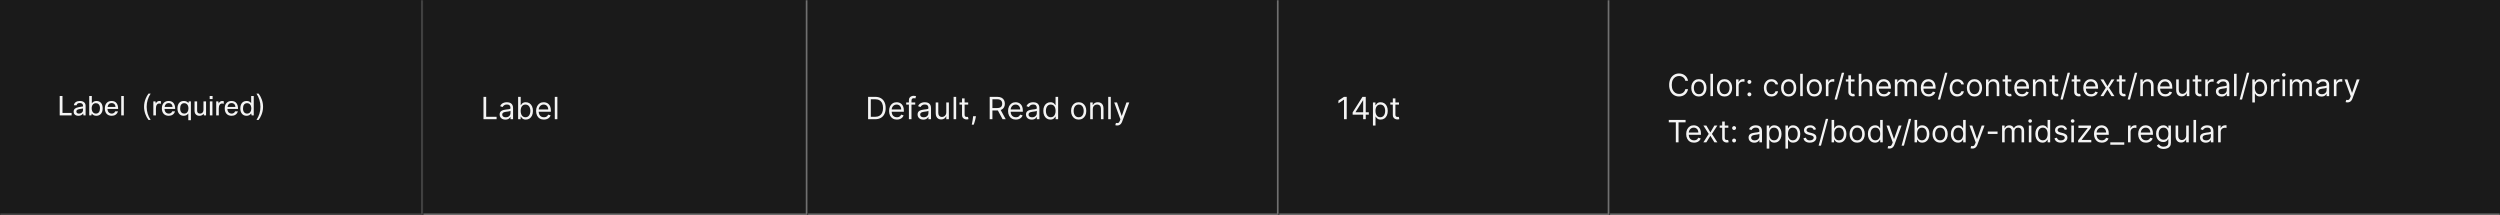 <svg width="1300" height="112" viewBox="0 0 1300 112" fill="none" xmlns="http://www.w3.org/2000/svg">
<rect x="0" y="0" width="1300" height="112" fill="#333333" stroke="none"/>
<mask id="path-1-inside-1_1267_49586" fill="white">
<path d="M0 0H220V112H0V0Z"/>
</mask>
<path d="M0 0H220V112H0V0Z" fill="#1A1A1A"/>
<path d="M220 112V113H221V112H220ZM219 0V112H221V0H219ZM220 111H0V113H220V111Z" fill="white" fill-opacity="0.2" mask="url(#path-1-inside-1_1267_49586)"/>
<g clip-path="url(#clip0_1267_49586)">
<path d="M31.05 49.92H32.492V58.726H37.238V60H31.05V49.92ZM39.853 54.75H38.425C38.499 54.022 38.845 53.457 39.461 53.056C40.011 52.692 40.707 52.51 41.547 52.51C42.545 52.51 43.311 52.771 43.843 53.294C44.291 53.742 44.515 54.321 44.515 55.03V60H43.409L43.241 59.006C42.671 59.809 41.859 60.21 40.805 60.21C39.974 60.21 39.325 59.986 38.859 59.538C38.476 59.165 38.285 58.693 38.285 58.124C38.285 57.405 38.532 56.85 39.027 56.458C39.465 56.113 40.137 55.861 41.043 55.702L43.171 55.338V54.974C43.171 54.498 43.007 54.139 42.681 53.896C42.391 53.681 41.995 53.574 41.491 53.574C40.501 53.574 39.955 53.966 39.853 54.75ZM41.127 59.076C41.696 59.076 42.191 58.889 42.611 58.516C42.984 58.171 43.171 57.774 43.171 57.326V56.388L41.365 56.71C40.702 56.822 40.249 56.995 40.007 57.228C39.811 57.415 39.713 57.667 39.713 57.984C39.713 58.339 39.834 58.609 40.077 58.796C40.319 58.983 40.669 59.076 41.127 59.076ZM47.508 60H46.402V49.92H47.746V53.728C48.315 52.916 49.127 52.51 50.182 52.51C51.227 52.51 52.039 52.883 52.618 53.63C53.131 54.302 53.388 55.193 53.388 56.304C53.388 57.62 53.038 58.628 52.338 59.328C51.75 59.916 50.998 60.21 50.084 60.21C49.048 60.21 48.259 59.818 47.718 59.034L47.508 60ZM51.988 56.276C51.988 55.361 51.759 54.675 51.302 54.218C50.938 53.845 50.462 53.658 49.874 53.658C49.193 53.658 48.651 53.905 48.25 54.4C47.867 54.876 47.676 55.501 47.676 56.276C47.676 57.209 47.904 57.923 48.362 58.418C48.745 58.847 49.248 59.062 49.874 59.062C50.574 59.062 51.106 58.805 51.47 58.292C51.815 57.816 51.988 57.144 51.988 56.276ZM59.889 57.9H61.345C61.14 58.637 60.734 59.216 60.127 59.636C59.558 60.019 58.877 60.21 58.083 60.21C56.935 60.21 56.039 59.846 55.395 59.118C54.807 58.437 54.513 57.517 54.513 56.36C54.513 55.044 54.886 54.045 55.633 53.364C56.249 52.795 57.042 52.51 58.013 52.51C59.152 52.51 60.011 52.879 60.589 53.616C61.149 54.325 61.429 55.338 61.429 56.654H55.885C55.941 57.513 56.203 58.152 56.669 58.572C57.052 58.908 57.537 59.076 58.125 59.076C58.583 59.076 58.979 58.95 59.315 58.698C59.595 58.483 59.786 58.217 59.889 57.9ZM58.041 53.588C57.444 53.588 56.963 53.775 56.599 54.148C56.254 54.493 56.035 54.974 55.941 55.59H60.057C60.011 54.89 59.777 54.367 59.357 54.022C59.021 53.733 58.583 53.588 58.041 53.588ZM64.385 49.92V60H63.041V49.92H64.385Z" fill="white" fill-opacity="0.95"/>
<path d="M76.268 55.52C76.268 57.984 76.959 60.271 78.34 62.38H77.234C76.534 61.456 75.983 60.434 75.582 59.314C75.134 58.082 74.91 56.817 74.91 55.52C74.91 54.055 75.195 52.636 75.764 51.264C76.147 50.321 76.637 49.453 77.234 48.66H78.34C76.959 50.769 76.268 53.056 76.268 55.52ZM81.082 60H79.738V52.72H80.844L81.026 53.798C81.436 52.939 82.052 52.51 82.874 52.51C83.144 52.51 83.41 52.543 83.672 52.608V53.952C83.355 53.868 83.07 53.826 82.818 53.826C82.276 53.826 81.852 54.045 81.544 54.484C81.236 54.923 81.082 55.543 81.082 56.346V60ZM89.547 57.9H91.003C90.798 58.637 90.392 59.216 89.785 59.636C89.216 60.019 88.535 60.21 87.741 60.21C86.593 60.21 85.697 59.846 85.053 59.118C84.465 58.437 84.171 57.517 84.171 56.36C84.171 55.044 84.545 54.045 85.291 53.364C85.907 52.795 86.701 52.51 87.671 52.51C88.81 52.51 89.669 52.879 90.247 53.616C90.807 54.325 91.087 55.338 91.087 56.654H85.543C85.599 57.513 85.861 58.152 86.327 58.572C86.71 58.908 87.195 59.076 87.783 59.076C88.241 59.076 88.637 58.95 88.973 58.698C89.253 58.483 89.445 58.217 89.547 57.9ZM87.699 53.588C87.102 53.588 86.621 53.775 86.257 54.148C85.912 54.493 85.693 54.974 85.599 55.59H89.715C89.669 54.89 89.435 54.367 89.015 54.022C88.679 53.733 88.241 53.588 87.699 53.588ZM98.159 52.72H99.265V62.52H97.921V58.992C97.351 59.804 96.544 60.21 95.499 60.21C94.481 60.21 93.679 59.841 93.091 59.104C92.549 58.423 92.279 57.522 92.279 56.402C92.279 55.049 92.624 54.031 93.315 53.35C93.893 52.79 94.649 52.51 95.583 52.51C96.619 52.51 97.412 52.874 97.963 53.602L98.159 52.72ZM93.679 56.43C93.679 57.335 93.903 58.021 94.351 58.488C94.724 58.871 95.205 59.062 95.793 59.062C96.521 59.062 97.085 58.787 97.487 58.236C97.823 57.76 97.991 57.163 97.991 56.444C97.991 55.501 97.767 54.783 97.319 54.288C96.936 53.868 96.427 53.658 95.793 53.658C95.083 53.658 94.547 53.915 94.183 54.428C93.847 54.895 93.679 55.562 93.679 56.43ZM101.16 52.72H102.504V57.494C102.504 58.539 103.008 59.062 104.016 59.062C104.632 59.062 105.103 58.843 105.43 58.404C105.682 58.068 105.808 57.653 105.808 57.158V52.72H107.152V60H106.046L105.892 59.16C105.379 59.86 104.651 60.21 103.708 60.21C102.877 60.21 102.238 59.953 101.79 59.44C101.37 58.964 101.16 58.306 101.16 57.466V52.72ZM110.547 51.502H109.035V49.92H110.547V51.502ZM110.463 60H109.119V52.72H110.463V60ZM113.771 60H112.427V52.72H113.533L113.715 53.798C114.126 52.939 114.742 52.51 115.563 52.51C115.834 52.51 116.1 52.543 116.361 52.608V53.952C116.044 53.868 115.759 53.826 115.507 53.826C114.966 53.826 114.541 54.045 114.233 54.484C113.925 54.923 113.771 55.543 113.771 56.346V60ZM122.237 57.9H123.693C123.487 58.637 123.081 59.216 122.475 59.636C121.905 60.019 121.224 60.21 120.431 60.21C119.283 60.21 118.387 59.846 117.743 59.118C117.155 58.437 116.861 57.517 116.861 56.36C116.861 55.044 117.234 54.045 117.981 53.364C118.597 52.795 119.39 52.51 120.361 52.51C121.499 52.51 122.358 52.879 122.937 53.616C123.497 54.325 123.777 55.338 123.777 56.654H118.233C118.289 57.513 118.55 58.152 119.017 58.572C119.399 58.908 119.885 59.076 120.473 59.076C120.93 59.076 121.327 58.95 121.663 58.698C121.943 58.483 122.134 58.217 122.237 57.9ZM120.389 53.588C119.791 53.588 119.311 53.775 118.947 54.148C118.601 54.493 118.382 54.974 118.289 55.59H122.405C122.358 54.89 122.125 54.367 121.705 54.022C121.369 53.733 120.93 53.588 120.389 53.588ZM131.954 60H130.848L130.61 58.978C130.05 59.799 129.243 60.21 128.188 60.21C127.171 60.21 126.368 59.841 125.78 59.104C125.239 58.423 124.968 57.522 124.968 56.402C124.968 55.049 125.314 54.031 126.004 53.35C126.583 52.79 127.339 52.51 128.272 52.51C129.28 52.51 130.06 52.888 130.61 53.644V49.92H131.954V60ZM126.368 56.43C126.368 57.335 126.592 58.021 127.04 58.488C127.414 58.871 127.894 59.062 128.482 59.062C129.21 59.062 129.775 58.787 130.176 58.236C130.512 57.76 130.68 57.163 130.68 56.444C130.68 55.501 130.456 54.783 130.008 54.288C129.626 53.868 129.117 53.658 128.482 53.658C127.773 53.658 127.236 53.915 126.872 54.428C126.536 54.895 126.368 55.562 126.368 56.43ZM135.431 55.52C135.431 53.056 134.741 50.769 133.359 48.66H134.465C135.165 49.584 135.716 50.606 136.117 51.726C136.565 52.958 136.789 54.223 136.789 55.52C136.789 56.985 136.505 58.404 135.935 59.776C135.553 60.719 135.063 61.587 134.465 62.38H133.359C134.741 60.271 135.431 57.984 135.431 55.52Z" fill="white" fill-opacity="0.95"/>
</g>
<mask id="path-5-inside-2_1267_49586" fill="white">
<path d="M220 0H420V112H220V0Z"/>
</mask>
<path d="M220 0H420V112H220V0Z" fill="#1A1A1A"/>
<path d="M420 112V113H421V112H420ZM419 0V112H421V0H419ZM420 111H220V113H420V111Z" fill="#707070" mask="url(#path-5-inside-2_1267_49586)"/>
<path d="M251.409 62V50.364H252.818V60.75H258.227V62H251.409ZM262.795 62.205C262.242 62.205 261.741 62.1 261.29 61.892C260.839 61.68 260.481 61.375 260.216 60.977C259.951 60.576 259.818 60.091 259.818 59.523C259.818 59.023 259.917 58.617 260.114 58.307C260.311 57.992 260.574 57.746 260.903 57.568C261.233 57.39 261.597 57.258 261.994 57.17C262.396 57.08 262.799 57.008 263.205 56.955C263.735 56.886 264.165 56.835 264.494 56.801C264.828 56.763 265.07 56.701 265.222 56.614C265.377 56.526 265.455 56.375 265.455 56.159V56.114C265.455 55.553 265.301 55.117 264.994 54.807C264.691 54.496 264.231 54.341 263.614 54.341C262.973 54.341 262.472 54.481 262.108 54.761C261.744 55.042 261.489 55.341 261.341 55.659L260.068 55.205C260.295 54.674 260.598 54.261 260.977 53.966C261.36 53.667 261.777 53.458 262.227 53.341C262.682 53.22 263.129 53.159 263.568 53.159C263.848 53.159 264.17 53.193 264.534 53.261C264.902 53.326 265.256 53.46 265.597 53.665C265.941 53.869 266.227 54.178 266.455 54.591C266.682 55.004 266.795 55.557 266.795 56.25V62H265.455V60.818H265.386C265.295 61.008 265.144 61.21 264.932 61.426C264.72 61.642 264.438 61.826 264.085 61.977C263.733 62.129 263.303 62.205 262.795 62.205ZM263 61C263.53 61 263.977 60.896 264.341 60.688C264.708 60.479 264.985 60.21 265.17 59.881C265.36 59.551 265.455 59.205 265.455 58.841V57.614C265.398 57.682 265.273 57.744 265.08 57.801C264.89 57.854 264.67 57.901 264.42 57.943C264.174 57.981 263.934 58.015 263.699 58.045C263.468 58.072 263.28 58.095 263.136 58.114C262.788 58.159 262.462 58.233 262.159 58.335C261.86 58.434 261.617 58.583 261.432 58.784C261.25 58.981 261.159 59.25 261.159 59.591C261.159 60.057 261.331 60.409 261.676 60.648C262.025 60.883 262.466 61 263 61ZM269.425 62V50.364H270.766V54.659H270.879C270.978 54.508 271.114 54.314 271.288 54.08C271.466 53.841 271.72 53.629 272.05 53.443C272.383 53.254 272.834 53.159 273.402 53.159C274.137 53.159 274.785 53.343 275.345 53.71C275.906 54.078 276.343 54.599 276.658 55.273C276.972 55.947 277.129 56.742 277.129 57.659C277.129 58.583 276.972 59.385 276.658 60.062C276.343 60.737 275.908 61.26 275.351 61.631C274.794 61.998 274.152 62.182 273.425 62.182C272.864 62.182 272.415 62.089 272.078 61.903C271.741 61.714 271.482 61.5 271.3 61.261C271.118 61.019 270.978 60.818 270.879 60.659H270.72V62H269.425ZM270.743 57.636C270.743 58.295 270.839 58.877 271.033 59.381C271.226 59.881 271.508 60.273 271.879 60.557C272.25 60.837 272.705 60.977 273.243 60.977C273.804 60.977 274.271 60.83 274.646 60.534C275.025 60.235 275.309 59.833 275.499 59.33C275.692 58.822 275.788 58.258 275.788 57.636C275.788 57.023 275.694 56.47 275.504 55.977C275.319 55.481 275.036 55.089 274.658 54.801C274.283 54.51 273.811 54.364 273.243 54.364C272.697 54.364 272.239 54.502 271.868 54.778C271.497 55.051 271.216 55.434 271.027 55.926C270.838 56.415 270.743 56.985 270.743 57.636ZM282.839 62.182C281.999 62.182 281.273 61.996 280.663 61.625C280.057 61.25 279.589 60.727 279.26 60.057C278.934 59.383 278.771 58.599 278.771 57.705C278.771 56.811 278.934 56.023 279.26 55.341C279.589 54.655 280.048 54.121 280.635 53.739C281.226 53.352 281.915 53.159 282.703 53.159C283.158 53.159 283.607 53.235 284.05 53.386C284.493 53.538 284.896 53.784 285.26 54.125C285.624 54.462 285.913 54.909 286.129 55.466C286.345 56.023 286.453 56.708 286.453 57.523V58.091H279.726V56.932H285.089C285.089 56.439 284.991 56 284.794 55.614C284.601 55.227 284.324 54.922 283.964 54.699C283.608 54.475 283.188 54.364 282.703 54.364C282.169 54.364 281.707 54.496 281.317 54.761C280.93 55.023 280.633 55.364 280.425 55.784C280.216 56.205 280.112 56.655 280.112 57.136V57.909C280.112 58.568 280.226 59.127 280.453 59.585C280.684 60.04 281.004 60.386 281.413 60.625C281.822 60.86 282.298 60.977 282.839 60.977C283.192 60.977 283.51 60.928 283.794 60.83C284.082 60.727 284.33 60.576 284.538 60.375C284.747 60.17 284.908 59.917 285.021 59.614L286.317 59.977C286.18 60.417 285.951 60.803 285.629 61.136C285.307 61.466 284.91 61.724 284.436 61.909C283.963 62.091 283.43 62.182 282.839 62.182ZM289.834 50.364V62H288.493V50.364H289.834Z" fill="white" fill-opacity="0.95"/>
<mask id="path-8-inside-3_1267_49586" fill="white">
<path d="M420 0H665V112H420V0Z"/>
</mask>
<path d="M420 0H665V112H420V0Z" fill="#1A1A1A"/>
<path d="M665 112V113H666V112H665ZM664 0V112H666V0H664ZM665 111H420V113H665V111Z" fill="#707070" mask="url(#path-8-inside-3_1267_49586)"/>
<path d="M455 62H451.409V50.364H455.159C456.288 50.364 457.254 50.597 458.057 51.062C458.86 51.525 459.475 52.189 459.903 53.057C460.331 53.92 460.545 54.955 460.545 56.159C460.545 57.371 460.33 58.415 459.898 59.29C459.466 60.161 458.837 60.831 458.011 61.301C457.186 61.767 456.182 62 455 62ZM452.818 60.75H454.909C455.871 60.75 456.669 60.564 457.301 60.193C457.934 59.822 458.405 59.294 458.716 58.608C459.027 57.922 459.182 57.106 459.182 56.159C459.182 55.22 459.028 54.411 458.722 53.733C458.415 53.051 457.956 52.528 457.347 52.165C456.737 51.797 455.977 51.614 455.068 51.614H452.818V60.75ZM466.386 62.182C465.545 62.182 464.82 61.996 464.21 61.625C463.604 61.25 463.136 60.727 462.807 60.057C462.481 59.383 462.318 58.599 462.318 57.705C462.318 56.811 462.481 56.023 462.807 55.341C463.136 54.655 463.595 54.121 464.182 53.739C464.773 53.352 465.462 53.159 466.25 53.159C466.705 53.159 467.153 53.235 467.597 53.386C468.04 53.538 468.443 53.784 468.807 54.125C469.17 54.462 469.46 54.909 469.676 55.466C469.892 56.023 470 56.708 470 57.523V58.091H463.273V56.932H468.636C468.636 56.439 468.538 56 468.341 55.614C468.148 55.227 467.871 54.922 467.511 54.699C467.155 54.475 466.735 54.364 466.25 54.364C465.716 54.364 465.254 54.496 464.864 54.761C464.477 55.023 464.18 55.364 463.972 55.784C463.763 56.205 463.659 56.655 463.659 57.136V57.909C463.659 58.568 463.773 59.127 464 59.585C464.231 60.04 464.551 60.386 464.96 60.625C465.369 60.86 465.845 60.977 466.386 60.977C466.739 60.977 467.057 60.928 467.341 60.83C467.629 60.727 467.877 60.576 468.085 60.375C468.294 60.17 468.455 59.917 468.568 59.614L469.864 59.977C469.727 60.417 469.498 60.803 469.176 61.136C468.854 61.466 468.456 61.724 467.983 61.909C467.509 62.091 466.977 62.182 466.386 62.182ZM475.926 53.273V54.409H471.222V53.273H475.926ZM472.631 62V52.068C472.631 51.568 472.748 51.151 472.983 50.818C473.218 50.485 473.523 50.235 473.898 50.068C474.273 49.901 474.669 49.818 475.085 49.818C475.415 49.818 475.684 49.845 475.892 49.898C476.1 49.951 476.256 50 476.358 50.045L475.972 51.205C475.903 51.182 475.809 51.153 475.688 51.119C475.57 51.085 475.415 51.068 475.222 51.068C474.778 51.068 474.458 51.18 474.261 51.403C474.068 51.627 473.972 51.955 473.972 52.386V62H472.631ZM480.124 62.205C479.571 62.205 479.069 62.1 478.618 61.892C478.167 61.68 477.809 61.375 477.544 60.977C477.279 60.576 477.146 60.091 477.146 59.523C477.146 59.023 477.245 58.617 477.442 58.307C477.639 57.992 477.902 57.746 478.232 57.568C478.561 57.39 478.925 57.258 479.322 57.17C479.724 57.08 480.127 57.008 480.533 56.955C481.063 56.886 481.493 56.835 481.822 56.801C482.156 56.763 482.398 56.701 482.55 56.614C482.705 56.526 482.783 56.375 482.783 56.159V56.114C482.783 55.553 482.629 55.117 482.322 54.807C482.019 54.496 481.559 54.341 480.942 54.341C480.302 54.341 479.8 54.481 479.436 54.761C479.072 55.042 478.817 55.341 478.669 55.659L477.396 55.205C477.624 54.674 477.927 54.261 478.305 53.966C478.688 53.667 479.105 53.458 479.555 53.341C480.01 53.22 480.457 53.159 480.896 53.159C481.177 53.159 481.499 53.193 481.862 53.261C482.23 53.326 482.584 53.46 482.925 53.665C483.269 53.869 483.555 54.178 483.783 54.591C484.01 55.004 484.124 55.557 484.124 56.25V62H482.783V60.818H482.714C482.624 61.008 482.472 61.21 482.26 61.426C482.048 61.642 481.766 61.826 481.413 61.977C481.061 62.129 480.631 62.205 480.124 62.205ZM480.328 61C480.858 61 481.305 60.896 481.669 60.688C482.036 60.479 482.313 60.21 482.499 59.881C482.688 59.551 482.783 59.205 482.783 58.841V57.614C482.726 57.682 482.601 57.744 482.408 57.801C482.218 57.854 481.999 57.901 481.749 57.943C481.502 57.981 481.262 58.015 481.027 58.045C480.796 58.072 480.608 58.095 480.464 58.114C480.116 58.159 479.79 58.233 479.487 58.335C479.188 58.434 478.946 58.583 478.76 58.784C478.578 58.981 478.487 59.25 478.487 59.591C478.487 60.057 478.66 60.409 479.004 60.648C479.353 60.883 479.794 61 480.328 61ZM492.071 58.432V53.273H493.412V62H492.071V60.523H491.98C491.776 60.966 491.457 61.343 491.026 61.653C490.594 61.96 490.048 62.114 489.389 62.114C488.844 62.114 488.359 61.994 487.935 61.756C487.51 61.513 487.177 61.15 486.935 60.665C486.692 60.176 486.571 59.561 486.571 58.818V53.273H487.912V58.727C487.912 59.364 488.09 59.871 488.446 60.25C488.806 60.629 489.264 60.818 489.821 60.818C490.154 60.818 490.493 60.733 490.838 60.562C491.187 60.392 491.478 60.131 491.713 59.778C491.952 59.426 492.071 58.977 492.071 58.432ZM497.209 50.364V62H495.868V50.364H497.209ZM503.46 53.273V54.409H498.938V53.273H503.46ZM500.256 51.182H501.597V59.5C501.597 59.879 501.652 60.163 501.761 60.352C501.875 60.538 502.019 60.663 502.193 60.727C502.371 60.788 502.559 60.818 502.756 60.818C502.903 60.818 503.025 60.811 503.119 60.795C503.214 60.776 503.29 60.761 503.347 60.75L503.619 61.955C503.528 61.989 503.402 62.023 503.239 62.057C503.076 62.095 502.869 62.114 502.619 62.114C502.241 62.114 501.869 62.032 501.506 61.869C501.146 61.706 500.847 61.458 500.608 61.125C500.373 60.792 500.256 60.371 500.256 59.864V51.182ZM507.477 60.409L507.386 61.023C507.322 61.455 507.223 61.917 507.091 62.409C506.962 62.901 506.828 63.365 506.688 63.801C506.547 64.237 506.432 64.583 506.341 64.841H505.318C505.367 64.599 505.432 64.278 505.511 63.881C505.591 63.483 505.67 63.038 505.75 62.545C505.833 62.057 505.902 61.557 505.955 61.045L506.023 60.409H507.477ZM514.643 62V50.364H518.575C519.484 50.364 520.231 50.519 520.814 50.83C521.397 51.136 521.829 51.559 522.109 52.097C522.39 52.635 522.53 53.246 522.53 53.932C522.53 54.617 522.39 55.225 522.109 55.756C521.829 56.286 521.399 56.703 520.82 57.006C520.24 57.305 519.5 57.455 518.598 57.455H515.416V56.182H518.553C519.174 56.182 519.674 56.091 520.053 55.909C520.435 55.727 520.712 55.47 520.882 55.136C521.056 54.799 521.143 54.398 521.143 53.932C521.143 53.466 521.056 53.059 520.882 52.71C520.708 52.362 520.429 52.093 520.047 51.903C519.664 51.71 519.159 51.614 518.53 51.614H516.053V62H514.643ZM520.121 56.773L522.984 62H521.348L518.53 56.773H520.121ZM528.261 62.182C527.42 62.182 526.695 61.996 526.085 61.625C525.479 61.25 525.011 60.727 524.682 60.057C524.356 59.383 524.193 58.599 524.193 57.705C524.193 56.811 524.356 56.023 524.682 55.341C525.011 54.655 525.47 54.121 526.057 53.739C526.648 53.352 527.337 53.159 528.125 53.159C528.58 53.159 529.028 53.235 529.472 53.386C529.915 53.538 530.318 53.784 530.682 54.125C531.045 54.462 531.335 54.909 531.551 55.466C531.767 56.023 531.875 56.708 531.875 57.523V58.091H525.148V56.932H530.511C530.511 56.439 530.413 56 530.216 55.614C530.023 55.227 529.746 54.922 529.386 54.699C529.03 54.475 528.61 54.364 528.125 54.364C527.591 54.364 527.129 54.496 526.739 54.761C526.352 55.023 526.055 55.364 525.847 55.784C525.638 56.205 525.534 56.655 525.534 57.136V57.909C525.534 58.568 525.648 59.127 525.875 59.585C526.106 60.04 526.426 60.386 526.835 60.625C527.244 60.86 527.72 60.977 528.261 60.977C528.614 60.977 528.932 60.928 529.216 60.83C529.504 60.727 529.752 60.576 529.96 60.375C530.169 60.17 530.33 59.917 530.443 59.614L531.739 59.977C531.602 60.417 531.373 60.803 531.051 61.136C530.729 61.466 530.331 61.724 529.858 61.909C529.384 62.091 528.852 62.182 528.261 62.182ZM536.483 62.205C535.93 62.205 535.428 62.1 534.977 61.892C534.527 61.68 534.169 61.375 533.903 60.977C533.638 60.576 533.506 60.091 533.506 59.523C533.506 59.023 533.604 58.617 533.801 58.307C533.998 57.992 534.261 57.746 534.591 57.568C534.92 57.39 535.284 57.258 535.682 57.17C536.083 57.08 536.487 57.008 536.892 56.955C537.422 56.886 537.852 56.835 538.182 56.801C538.515 56.763 538.758 56.701 538.909 56.614C539.064 56.526 539.142 56.375 539.142 56.159V56.114C539.142 55.553 538.989 55.117 538.682 54.807C538.379 54.496 537.919 54.341 537.301 54.341C536.661 54.341 536.159 54.481 535.795 54.761C535.432 55.042 535.176 55.341 535.028 55.659L533.756 55.205C533.983 54.674 534.286 54.261 534.665 53.966C535.047 53.667 535.464 53.458 535.915 53.341C536.369 53.22 536.816 53.159 537.256 53.159C537.536 53.159 537.858 53.193 538.222 53.261C538.589 53.326 538.943 53.46 539.284 53.665C539.629 53.869 539.915 54.178 540.142 54.591C540.369 55.004 540.483 55.557 540.483 56.25V62H539.142V60.818H539.074C538.983 61.008 538.831 61.21 538.619 61.426C538.407 61.642 538.125 61.826 537.773 61.977C537.42 62.129 536.991 62.205 536.483 62.205ZM536.688 61C537.218 61 537.665 60.896 538.028 60.688C538.396 60.479 538.672 60.21 538.858 59.881C539.047 59.551 539.142 59.205 539.142 58.841V57.614C539.085 57.682 538.96 57.744 538.767 57.801C538.578 57.854 538.358 57.901 538.108 57.943C537.862 57.981 537.621 58.015 537.386 58.045C537.155 58.072 536.968 58.095 536.824 58.114C536.475 58.159 536.15 58.233 535.847 58.335C535.547 58.434 535.305 58.583 535.119 58.784C534.938 58.981 534.847 59.25 534.847 59.591C534.847 60.057 535.019 60.409 535.364 60.648C535.712 60.883 536.153 61 536.688 61ZM546.226 62.182C545.499 62.182 544.857 61.998 544.3 61.631C543.743 61.26 543.307 60.737 542.993 60.062C542.679 59.385 542.521 58.583 542.521 57.659C542.521 56.742 542.679 55.947 542.993 55.273C543.307 54.599 543.745 54.078 544.305 53.71C544.866 53.343 545.514 53.159 546.249 53.159C546.817 53.159 547.266 53.254 547.595 53.443C547.929 53.629 548.182 53.841 548.357 54.08C548.535 54.314 548.673 54.508 548.771 54.659H548.885V50.364H550.226V62H548.93V60.659H548.771C548.673 60.818 548.533 61.019 548.351 61.261C548.169 61.5 547.91 61.714 547.572 61.903C547.235 62.089 546.786 62.182 546.226 62.182ZM546.408 60.977C546.946 60.977 547.4 60.837 547.771 60.557C548.143 60.273 548.425 59.881 548.618 59.381C548.811 58.877 548.908 58.295 548.908 57.636C548.908 56.985 548.813 56.415 548.624 55.926C548.434 55.434 548.154 55.051 547.783 54.778C547.411 54.502 546.953 54.364 546.408 54.364C545.839 54.364 545.366 54.51 544.987 54.801C544.612 55.089 544.33 55.481 544.141 55.977C543.955 56.47 543.862 57.023 543.862 57.636C543.862 58.258 543.957 58.822 544.146 59.33C544.339 59.833 544.624 60.235 544.999 60.534C545.377 60.83 545.847 60.977 546.408 60.977ZM560.913 62.182C560.125 62.182 559.434 61.994 558.839 61.619C558.249 61.244 557.786 60.72 557.453 60.045C557.124 59.371 556.959 58.583 556.959 57.682C556.959 56.773 557.124 55.979 557.453 55.301C557.786 54.623 558.249 54.097 558.839 53.722C559.434 53.347 560.125 53.159 560.913 53.159C561.701 53.159 562.391 53.347 562.982 53.722C563.576 54.097 564.038 54.623 564.368 55.301C564.701 55.979 564.868 56.773 564.868 57.682C564.868 58.583 564.701 59.371 564.368 60.045C564.038 60.72 563.576 61.244 562.982 61.619C562.391 61.994 561.701 62.182 560.913 62.182ZM560.913 60.977C561.512 60.977 562.004 60.824 562.391 60.517C562.777 60.21 563.063 59.807 563.249 59.307C563.434 58.807 563.527 58.265 563.527 57.682C563.527 57.099 563.434 56.555 563.249 56.051C563.063 55.547 562.777 55.14 562.391 54.83C562.004 54.519 561.512 54.364 560.913 54.364C560.315 54.364 559.822 54.519 559.436 54.83C559.05 55.14 558.764 55.547 558.578 56.051C558.393 56.555 558.3 57.099 558.3 57.682C558.3 58.265 558.393 58.807 558.578 59.307C558.764 59.807 559.05 60.21 559.436 60.517C559.822 60.824 560.315 60.977 560.913 60.977ZM568.256 56.75V62H566.915V53.273H568.21V54.636H568.324C568.528 54.193 568.839 53.837 569.256 53.568C569.672 53.295 570.21 53.159 570.869 53.159C571.46 53.159 571.977 53.28 572.42 53.523C572.864 53.761 573.208 54.125 573.455 54.614C573.701 55.099 573.824 55.712 573.824 56.455V62H572.483V56.545C572.483 55.86 572.305 55.326 571.949 54.943C571.593 54.557 571.104 54.364 570.483 54.364C570.055 54.364 569.672 54.456 569.335 54.642C569.002 54.828 568.739 55.099 568.545 55.455C568.352 55.811 568.256 56.242 568.256 56.75ZM577.615 50.364V62H576.274V50.364H577.615ZM580.935 65.25C580.707 65.25 580.505 65.231 580.327 65.193C580.149 65.159 580.026 65.125 579.957 65.091L580.298 63.909C580.787 64.034 581.194 64.03 581.52 63.898C581.846 63.769 582.128 63.379 582.366 62.727L582.616 62.045L579.389 53.273H580.844L583.253 60.227H583.344L585.753 53.273L587.219 53.295L583.503 63.273C583.336 63.716 583.13 64.083 582.884 64.375C582.637 64.671 582.351 64.89 582.026 65.034C581.704 65.178 581.34 65.25 580.935 65.25Z" fill="white" fill-opacity="0.95"/>
<mask id="path-11-inside-4_1267_49586" fill="white">
<path d="M665 0H837V112H665V0Z"/>
</mask>
<path d="M665 0H837V112H665V0Z" fill="#1A1A1A"/>
<path d="M837 112V113H838V112H837ZM836 0V112H838V0H836ZM837 111H665V113H837V111Z" fill="#707070" mask="url(#path-11-inside-4_1267_49586)"/>
<path d="M700.295 50.364V62H698.886V51.841H698.818L695.977 53.727V52.295L698.886 50.364H700.295ZM703.369 59.614V58.455L708.483 50.364H709.324V52.159H708.756L704.892 58.273V58.364H711.778V59.614H703.369ZM708.847 62V59.261V58.722V50.364H710.188V62H708.847ZM713.93 65.273V53.273H715.226V54.659H715.385C715.483 54.508 715.62 54.314 715.794 54.08C715.972 53.841 716.226 53.629 716.555 53.443C716.889 53.254 717.339 53.159 717.908 53.159C718.643 53.159 719.29 53.343 719.851 53.71C720.411 54.078 720.849 54.599 721.163 55.273C721.478 55.947 721.635 56.742 721.635 57.659C721.635 58.583 721.478 59.385 721.163 60.062C720.849 60.737 720.413 61.26 719.857 61.631C719.3 61.998 718.658 62.182 717.93 62.182C717.37 62.182 716.921 62.089 716.584 61.903C716.247 61.714 715.987 61.5 715.805 61.261C715.624 61.019 715.483 60.818 715.385 60.659H715.271V65.273H713.93ZM715.249 57.636C715.249 58.295 715.345 58.877 715.538 59.381C715.732 59.881 716.014 60.273 716.385 60.557C716.756 60.837 717.211 60.977 717.749 60.977C718.309 60.977 718.777 60.83 719.152 60.534C719.531 60.235 719.815 59.833 720.004 59.33C720.197 58.822 720.294 58.258 720.294 57.636C720.294 57.023 720.199 56.47 720.01 55.977C719.824 55.481 719.542 55.089 719.163 54.801C718.788 54.51 718.317 54.364 717.749 54.364C717.203 54.364 716.745 54.502 716.374 54.778C716.002 55.051 715.722 55.434 715.533 55.926C715.343 56.415 715.249 56.985 715.249 57.636ZM727.476 53.273V54.409H722.953V53.273H727.476ZM724.271 51.182H725.612V59.5C725.612 59.879 725.667 60.163 725.777 60.352C725.891 60.538 726.035 60.663 726.209 60.727C726.387 60.788 726.574 60.818 726.771 60.818C726.919 60.818 727.04 60.811 727.135 60.795C727.23 60.776 727.305 60.761 727.362 60.75L727.635 61.955C727.544 61.989 727.417 62.023 727.254 62.057C727.091 62.095 726.885 62.114 726.635 62.114C726.256 62.114 725.885 62.032 725.521 61.869C725.161 61.706 724.862 61.458 724.624 61.125C724.389 60.792 724.271 60.371 724.271 59.864V51.182Z" fill="white" fill-opacity="0.95"/>
<mask id="path-14-inside-5_1267_49586" fill="white">
<path d="M837 0H1300V112H837V0Z"/>
</mask>
<path d="M837 0H1300V112H837V0Z" fill="#1A1A1A"/>
<path d="M1300 111H837V113H1300V111Z" fill="#707070" mask="url(#path-14-inside-5_1267_49586)"/>
<path d="M877.773 42H876.364C876.28 41.595 876.134 41.239 875.926 40.932C875.722 40.625 875.472 40.367 875.176 40.159C874.884 39.947 874.561 39.788 874.205 39.682C873.848 39.576 873.477 39.523 873.091 39.523C872.386 39.523 871.748 39.701 871.176 40.057C870.608 40.413 870.155 40.938 869.818 41.631C869.485 42.324 869.318 43.174 869.318 44.182C869.318 45.189 869.485 46.04 869.818 46.733C870.155 47.426 870.608 47.951 871.176 48.307C871.748 48.663 872.386 48.841 873.091 48.841C873.477 48.841 873.848 48.788 874.205 48.682C874.561 48.576 874.884 48.419 875.176 48.21C875.472 47.998 875.722 47.739 875.926 47.432C876.134 47.121 876.28 46.765 876.364 46.364H877.773C877.667 46.958 877.473 47.49 877.193 47.96C876.913 48.43 876.564 48.83 876.148 49.159C875.731 49.485 875.263 49.733 874.744 49.903C874.229 50.074 873.678 50.159 873.091 50.159C872.098 50.159 871.216 49.917 870.443 49.432C869.67 48.947 869.063 48.258 868.619 47.364C868.176 46.47 867.955 45.409 867.955 44.182C867.955 42.955 868.176 41.894 868.619 41C869.063 40.106 869.67 39.417 870.443 38.932C871.216 38.447 872.098 38.205 873.091 38.205C873.678 38.205 874.229 38.29 874.744 38.46C875.263 38.631 875.731 38.881 876.148 39.21C876.564 39.536 876.913 39.934 877.193 40.403C877.473 40.869 877.667 41.401 877.773 42ZM883.413 50.182C882.625 50.182 881.934 49.994 881.339 49.619C880.749 49.244 880.286 48.72 879.953 48.045C879.624 47.371 879.459 46.583 879.459 45.682C879.459 44.773 879.624 43.979 879.953 43.301C880.286 42.623 880.749 42.097 881.339 41.722C881.934 41.347 882.625 41.159 883.413 41.159C884.201 41.159 884.891 41.347 885.482 41.722C886.076 42.097 886.538 42.623 886.868 43.301C887.201 43.979 887.368 44.773 887.368 45.682C887.368 46.583 887.201 47.371 886.868 48.045C886.538 48.72 886.076 49.244 885.482 49.619C884.891 49.994 884.201 50.182 883.413 50.182ZM883.413 48.977C884.012 48.977 884.504 48.824 884.891 48.517C885.277 48.21 885.563 47.807 885.749 47.307C885.934 46.807 886.027 46.265 886.027 45.682C886.027 45.099 885.934 44.555 885.749 44.051C885.563 43.547 885.277 43.14 884.891 42.83C884.504 42.519 884.012 42.364 883.413 42.364C882.815 42.364 882.322 42.519 881.936 42.83C881.55 43.14 881.264 43.547 881.078 44.051C880.893 44.555 880.8 45.099 880.8 45.682C880.8 46.265 880.893 46.807 881.078 47.307C881.264 47.807 881.55 48.21 881.936 48.517C882.322 48.824 882.815 48.977 883.413 48.977ZM890.756 38.364V50H889.415V38.364H890.756ZM896.757 50.182C895.969 50.182 895.278 49.994 894.683 49.619C894.092 49.244 893.63 48.72 893.297 48.045C892.967 47.371 892.803 46.583 892.803 45.682C892.803 44.773 892.967 43.979 893.297 43.301C893.63 42.623 894.092 42.097 894.683 41.722C895.278 41.347 895.969 41.159 896.757 41.159C897.545 41.159 898.234 41.347 898.825 41.722C899.42 42.097 899.882 42.623 900.212 43.301C900.545 43.979 900.712 44.773 900.712 45.682C900.712 46.583 900.545 47.371 900.212 48.045C899.882 48.72 899.42 49.244 898.825 49.619C898.234 49.994 897.545 50.182 896.757 50.182ZM896.757 48.977C897.356 48.977 897.848 48.824 898.234 48.517C898.621 48.21 898.907 47.807 899.092 47.307C899.278 46.807 899.371 46.265 899.371 45.682C899.371 45.099 899.278 44.555 899.092 44.051C898.907 43.547 898.621 43.14 898.234 42.83C897.848 42.519 897.356 42.364 896.757 42.364C896.159 42.364 895.666 42.519 895.28 42.83C894.893 43.14 894.607 43.547 894.422 44.051C894.236 44.555 894.143 45.099 894.143 45.682C894.143 46.265 894.236 46.807 894.422 47.307C894.607 47.807 894.893 48.21 895.28 48.517C895.666 48.824 896.159 48.977 896.757 48.977ZM902.759 50V41.273H904.054V42.591H904.145C904.304 42.159 904.592 41.809 905.009 41.54C905.425 41.271 905.895 41.136 906.418 41.136C906.516 41.136 906.639 41.138 906.787 41.142C906.935 41.146 907.046 41.151 907.122 41.159V42.523C907.077 42.511 906.973 42.494 906.81 42.472C906.651 42.445 906.482 42.432 906.304 42.432C905.88 42.432 905.501 42.521 905.168 42.699C904.838 42.873 904.577 43.115 904.384 43.426C904.194 43.733 904.099 44.083 904.099 44.477V50H902.759ZM909.689 50.091C909.409 50.091 909.168 49.99 908.967 49.79C908.767 49.589 908.666 49.349 908.666 49.068C908.666 48.788 908.767 48.547 908.967 48.347C909.168 48.146 909.409 48.045 909.689 48.045C909.969 48.045 910.21 48.146 910.411 48.347C910.611 48.547 910.712 48.788 910.712 49.068C910.712 49.254 910.664 49.424 910.57 49.58C910.479 49.735 910.356 49.86 910.2 49.955C910.049 50.045 909.878 50.091 909.689 50.091ZM909.689 43.614C909.409 43.614 909.168 43.513 908.967 43.312C908.767 43.112 908.666 42.871 908.666 42.591C908.666 42.311 908.767 42.07 908.967 41.869C909.168 41.669 909.409 41.568 909.689 41.568C909.969 41.568 910.21 41.669 910.411 41.869C910.611 42.07 910.712 42.311 910.712 42.591C910.712 42.776 910.664 42.947 910.57 43.102C910.479 43.258 910.356 43.383 910.2 43.477C910.049 43.568 909.878 43.614 909.689 43.614ZM921.163 50.182C920.345 50.182 919.641 49.989 919.05 49.602C918.459 49.216 918.004 48.684 917.686 48.006C917.368 47.328 917.209 46.553 917.209 45.682C917.209 44.795 917.372 44.013 917.697 43.335C918.027 42.653 918.485 42.121 919.072 41.739C919.663 41.352 920.353 41.159 921.141 41.159C921.754 41.159 922.307 41.273 922.8 41.5C923.292 41.727 923.696 42.045 924.01 42.455C924.324 42.864 924.519 43.341 924.595 43.886H923.254C923.152 43.489 922.925 43.136 922.572 42.83C922.224 42.519 921.754 42.364 921.163 42.364C920.641 42.364 920.182 42.5 919.788 42.773C919.398 43.042 919.093 43.422 918.874 43.915C918.658 44.403 918.55 44.977 918.55 45.636C918.55 46.311 918.656 46.898 918.868 47.398C919.084 47.898 919.387 48.286 919.777 48.562C920.171 48.839 920.633 48.977 921.163 48.977C921.512 48.977 921.828 48.917 922.112 48.795C922.396 48.674 922.637 48.5 922.834 48.273C923.031 48.045 923.171 47.773 923.254 47.455H924.595C924.519 47.97 924.332 48.434 924.033 48.847C923.737 49.256 923.345 49.581 922.857 49.824C922.372 50.062 921.807 50.182 921.163 50.182ZM930.101 50.182C929.313 50.182 928.622 49.994 928.027 49.619C927.436 49.244 926.974 48.72 926.641 48.045C926.311 47.371 926.146 46.583 926.146 45.682C926.146 44.773 926.311 43.979 926.641 43.301C926.974 42.623 927.436 42.097 928.027 41.722C928.622 41.347 929.313 41.159 930.101 41.159C930.889 41.159 931.578 41.347 932.169 41.722C932.764 42.097 933.226 42.623 933.555 43.301C933.889 43.979 934.055 44.773 934.055 45.682C934.055 46.583 933.889 47.371 933.555 48.045C933.226 48.72 932.764 49.244 932.169 49.619C931.578 49.994 930.889 50.182 930.101 50.182ZM930.101 48.977C930.699 48.977 931.192 48.824 931.578 48.517C931.964 48.21 932.25 47.807 932.436 47.307C932.622 46.807 932.714 46.265 932.714 45.682C932.714 45.099 932.622 44.555 932.436 44.051C932.25 43.547 931.964 43.14 931.578 42.83C931.192 42.519 930.699 42.364 930.101 42.364C929.502 42.364 929.01 42.519 928.624 42.83C928.237 43.14 927.951 43.547 927.766 44.051C927.58 44.555 927.487 45.099 927.487 45.682C927.487 46.265 927.58 46.807 927.766 47.307C927.951 47.807 928.237 48.21 928.624 48.517C929.01 48.824 929.502 48.977 930.101 48.977ZM937.443 38.364V50H936.102V38.364H937.443ZM943.445 50.182C942.657 50.182 941.965 49.994 941.371 49.619C940.78 49.244 940.318 48.72 939.984 48.045C939.655 47.371 939.49 46.583 939.49 45.682C939.49 44.773 939.655 43.979 939.984 43.301C940.318 42.623 940.78 42.097 941.371 41.722C941.965 41.347 942.657 41.159 943.445 41.159C944.232 41.159 944.922 41.347 945.513 41.722C946.107 42.097 946.57 42.623 946.899 43.301C947.232 43.979 947.399 44.773 947.399 45.682C947.399 46.583 947.232 47.371 946.899 48.045C946.57 48.72 946.107 49.244 945.513 49.619C944.922 49.994 944.232 50.182 943.445 50.182ZM943.445 48.977C944.043 48.977 944.536 48.824 944.922 48.517C945.308 48.21 945.594 47.807 945.78 47.307C945.965 46.807 946.058 46.265 946.058 45.682C946.058 45.099 945.965 44.555 945.78 44.051C945.594 43.547 945.308 43.14 944.922 42.83C944.536 42.519 944.043 42.364 943.445 42.364C942.846 42.364 942.354 42.519 941.967 42.83C941.581 43.14 941.295 43.547 941.109 44.051C940.924 44.555 940.831 45.099 940.831 45.682C940.831 46.265 940.924 46.807 941.109 47.307C941.295 47.807 941.581 48.21 941.967 48.517C942.354 48.824 942.846 48.977 943.445 48.977ZM949.446 50V41.273H950.741V42.591H950.832C950.991 42.159 951.279 41.809 951.696 41.54C952.113 41.271 952.582 41.136 953.105 41.136C953.204 41.136 953.327 41.138 953.474 41.142C953.622 41.146 953.734 41.151 953.81 41.159V42.523C953.764 42.511 953.66 42.494 953.497 42.472C953.338 42.445 953.17 42.432 952.991 42.432C952.567 42.432 952.188 42.521 951.855 42.699C951.526 42.873 951.264 43.115 951.071 43.426C950.882 43.733 950.787 44.083 950.787 44.477V50H949.446ZM958.966 37.818L955.216 51.75H953.989L957.739 37.818H958.966ZM964.351 41.273V42.409H959.828V41.273H964.351ZM961.146 39.182H962.487V47.5C962.487 47.879 962.542 48.163 962.652 48.352C962.766 48.538 962.91 48.663 963.084 48.727C963.262 48.788 963.449 48.818 963.646 48.818C963.794 48.818 963.915 48.811 964.01 48.795C964.105 48.776 964.18 48.761 964.237 48.75L964.51 49.955C964.419 49.989 964.292 50.023 964.129 50.057C963.966 50.095 963.76 50.114 963.51 50.114C963.131 50.114 962.76 50.032 962.396 49.869C962.036 49.706 961.737 49.458 961.499 49.125C961.264 48.792 961.146 48.371 961.146 47.864V39.182ZM967.896 44.75V50H966.555V38.364H967.896V42.636H968.01C968.214 42.186 968.521 41.828 968.93 41.562C969.343 41.294 969.893 41.159 970.578 41.159C971.173 41.159 971.694 41.278 972.141 41.517C972.588 41.752 972.934 42.114 973.18 42.602C973.43 43.087 973.555 43.705 973.555 44.455V50H972.214V44.545C972.214 43.852 972.035 43.316 971.675 42.938C971.319 42.555 970.824 42.364 970.192 42.364C969.752 42.364 969.358 42.456 969.01 42.642C968.665 42.828 968.393 43.099 968.192 43.455C967.995 43.811 967.896 44.242 967.896 44.75ZM979.668 50.182C978.827 50.182 978.101 49.996 977.491 49.625C976.885 49.25 976.418 48.727 976.088 48.057C975.762 47.383 975.599 46.599 975.599 45.705C975.599 44.811 975.762 44.023 976.088 43.341C976.418 42.655 976.876 42.121 977.463 41.739C978.054 41.352 978.743 41.159 979.531 41.159C979.986 41.159 980.435 41.235 980.878 41.386C981.321 41.538 981.724 41.784 982.088 42.125C982.452 42.462 982.741 42.909 982.957 43.466C983.173 44.023 983.281 44.708 983.281 45.523V46.091H976.554V44.932H981.918C981.918 44.439 981.819 44 981.622 43.614C981.429 43.227 981.152 42.922 980.793 42.699C980.437 42.475 980.016 42.364 979.531 42.364C978.997 42.364 978.535 42.496 978.145 42.761C977.759 43.023 977.461 43.364 977.253 43.784C977.045 44.205 976.94 44.655 976.94 45.136V45.909C976.94 46.568 977.054 47.127 977.281 47.585C977.512 48.04 977.832 48.386 978.241 48.625C978.651 48.86 979.126 48.977 979.668 48.977C980.02 48.977 980.338 48.928 980.622 48.83C980.91 48.727 981.158 48.576 981.366 48.375C981.575 48.17 981.736 47.917 981.849 47.614L983.145 47.977C983.009 48.417 982.779 48.803 982.457 49.136C982.135 49.466 981.738 49.724 981.264 49.909C980.791 50.091 980.259 50.182 979.668 50.182ZM985.321 50V41.273H986.616V42.636H986.73C986.912 42.17 987.205 41.809 987.611 41.551C988.016 41.29 988.503 41.159 989.071 41.159C989.647 41.159 990.126 41.29 990.509 41.551C990.895 41.809 991.196 42.17 991.412 42.636H991.503C991.726 42.186 992.062 41.828 992.509 41.562C992.955 41.294 993.491 41.159 994.116 41.159C994.897 41.159 995.535 41.403 996.031 41.892C996.527 42.377 996.776 43.133 996.776 44.159V50H995.435V44.159C995.435 43.515 995.259 43.055 994.906 42.778C994.554 42.502 994.139 42.364 993.662 42.364C993.048 42.364 992.573 42.549 992.236 42.92C991.899 43.288 991.73 43.754 991.73 44.318V50H990.366V44.023C990.366 43.526 990.205 43.127 989.884 42.824C989.562 42.517 989.147 42.364 988.639 42.364C988.291 42.364 987.965 42.456 987.662 42.642C987.363 42.828 987.12 43.085 986.935 43.415C986.753 43.74 986.662 44.117 986.662 44.545V50H985.321ZM1002.89 50.182C1002.05 50.182 1001.32 49.996 1000.71 49.625C1000.1 49.25 999.636 48.727 999.307 48.057C998.981 47.383 998.818 46.599 998.818 45.705C998.818 44.811 998.981 44.023 999.307 43.341C999.636 42.655 1000.09 42.121 1000.68 41.739C1001.27 41.352 1001.96 41.159 1002.75 41.159C1003.2 41.159 1003.65 41.235 1004.1 41.386C1004.54 41.538 1004.94 41.784 1005.31 42.125C1005.67 42.462 1005.96 42.909 1006.18 43.466C1006.39 44.023 1006.5 44.708 1006.5 45.523V46.091H999.773V44.932H1005.14C1005.14 44.439 1005.04 44 1004.84 43.614C1004.65 43.227 1004.37 42.922 1004.01 42.699C1003.66 42.475 1003.23 42.364 1002.75 42.364C1002.22 42.364 1001.75 42.496 1001.36 42.761C1000.98 43.023 1000.68 43.364 1000.47 43.784C1000.26 44.205 1000.16 44.655 1000.16 45.136V45.909C1000.16 46.568 1000.27 47.127 1000.5 47.585C1000.73 48.04 1001.05 48.386 1001.46 48.625C1001.87 48.86 1002.34 48.977 1002.89 48.977C1003.24 48.977 1003.56 48.928 1003.84 48.83C1004.13 48.727 1004.38 48.576 1004.59 48.375C1004.79 48.17 1004.95 47.917 1005.07 47.614L1006.36 47.977C1006.23 48.417 1006 48.803 1005.68 49.136C1005.35 49.466 1004.96 49.724 1004.48 49.909C1004.01 50.091 1003.48 50.182 1002.89 50.182ZM1012.65 37.818L1008.9 51.75H1007.68L1011.43 37.818H1012.65ZM1017.79 50.182C1016.97 50.182 1016.27 49.989 1015.67 49.602C1015.08 49.216 1014.63 48.684 1014.31 48.006C1013.99 47.328 1013.83 46.553 1013.83 45.682C1013.83 44.795 1014 44.013 1014.32 43.335C1014.65 42.653 1015.11 42.121 1015.7 41.739C1016.29 41.352 1016.98 41.159 1017.77 41.159C1018.38 41.159 1018.93 41.273 1019.42 41.5C1019.92 41.727 1020.32 42.045 1020.63 42.455C1020.95 42.864 1021.14 43.341 1021.22 43.886H1019.88C1019.78 43.489 1019.55 43.136 1019.2 42.83C1018.85 42.519 1018.38 42.364 1017.79 42.364C1017.27 42.364 1016.81 42.5 1016.41 42.773C1016.02 43.042 1015.72 43.422 1015.5 43.915C1015.28 44.403 1015.17 44.977 1015.17 45.636C1015.17 46.311 1015.28 46.898 1015.49 47.398C1015.71 47.898 1016.01 48.286 1016.4 48.562C1016.8 48.839 1017.26 48.977 1017.79 48.977C1018.14 48.977 1018.45 48.917 1018.74 48.795C1019.02 48.674 1019.26 48.5 1019.46 48.273C1019.66 48.045 1019.8 47.773 1019.88 47.455H1021.22C1021.14 47.97 1020.96 48.434 1020.66 48.847C1020.36 49.256 1019.97 49.581 1019.48 49.824C1019 50.062 1018.43 50.182 1017.79 50.182ZM1026.73 50.182C1025.94 50.182 1025.25 49.994 1024.65 49.619C1024.06 49.244 1023.6 48.72 1023.27 48.045C1022.94 47.371 1022.77 46.583 1022.77 45.682C1022.77 44.773 1022.94 43.979 1023.27 43.301C1023.6 42.623 1024.06 42.097 1024.65 41.722C1025.25 41.347 1025.94 41.159 1026.73 41.159C1027.51 41.159 1028.2 41.347 1028.79 41.722C1029.39 42.097 1029.85 42.623 1030.18 43.301C1030.51 43.979 1030.68 44.773 1030.68 45.682C1030.68 46.583 1030.51 47.371 1030.18 48.045C1029.85 48.72 1029.39 49.244 1028.79 49.619C1028.2 49.994 1027.51 50.182 1026.73 50.182ZM1026.73 48.977C1027.32 48.977 1027.82 48.824 1028.2 48.517C1028.59 48.21 1028.88 47.807 1029.06 47.307C1029.25 46.807 1029.34 46.265 1029.34 45.682C1029.34 45.099 1029.25 44.555 1029.06 44.051C1028.88 43.547 1028.59 43.14 1028.2 42.83C1027.82 42.519 1027.32 42.364 1026.73 42.364C1026.13 42.364 1025.63 42.519 1025.25 42.83C1024.86 43.14 1024.58 43.547 1024.39 44.051C1024.21 44.555 1024.11 45.099 1024.11 45.682C1024.11 46.265 1024.21 46.807 1024.39 47.307C1024.58 47.807 1024.86 48.21 1025.25 48.517C1025.63 48.824 1026.13 48.977 1026.73 48.977ZM1034.07 44.75V50H1032.73V41.273H1034.02V42.636H1034.14C1034.34 42.193 1034.65 41.837 1035.07 41.568C1035.48 41.295 1036.02 41.159 1036.68 41.159C1037.27 41.159 1037.79 41.28 1038.23 41.523C1038.68 41.761 1039.02 42.125 1039.27 42.614C1039.51 43.099 1039.64 43.712 1039.64 44.455V50H1038.3V44.545C1038.3 43.86 1038.12 43.326 1037.76 42.943C1037.41 42.557 1036.92 42.364 1036.3 42.364C1035.87 42.364 1035.48 42.456 1035.15 42.642C1034.81 42.828 1034.55 43.099 1034.36 43.455C1034.16 43.811 1034.07 44.242 1034.07 44.75ZM1045.88 41.273V42.409H1041.36V41.273H1045.88ZM1042.68 39.182H1044.02V47.5C1044.02 47.879 1044.07 48.163 1044.18 48.352C1044.3 48.538 1044.44 48.663 1044.62 48.727C1044.79 48.788 1044.98 48.818 1045.18 48.818C1045.33 48.818 1045.45 48.811 1045.54 48.795C1045.64 48.776 1045.71 48.761 1045.77 48.75L1046.04 49.955C1045.95 49.989 1045.82 50.023 1045.66 50.057C1045.5 50.095 1045.29 50.114 1045.04 50.114C1044.66 50.114 1044.29 50.032 1043.93 49.869C1043.57 49.706 1043.27 49.458 1043.03 49.125C1042.79 48.792 1042.68 48.371 1042.68 47.864V39.182ZM1051.46 50.182C1050.62 50.182 1049.9 49.996 1049.29 49.625C1048.68 49.25 1048.21 48.727 1047.88 48.057C1047.56 47.383 1047.4 46.599 1047.4 45.705C1047.4 44.811 1047.56 44.023 1047.88 43.341C1048.21 42.655 1048.67 42.121 1049.26 41.739C1049.85 41.352 1050.54 41.159 1051.33 41.159C1051.78 41.159 1052.23 41.235 1052.67 41.386C1053.12 41.538 1053.52 41.784 1053.88 42.125C1054.25 42.462 1054.54 42.909 1054.75 43.466C1054.97 44.023 1055.08 44.708 1055.08 45.523V46.091H1048.35V44.932H1053.71C1053.71 44.439 1053.62 44 1053.42 43.614C1053.23 43.227 1052.95 42.922 1052.59 42.699C1052.23 42.475 1051.81 42.364 1051.33 42.364C1050.79 42.364 1050.33 42.496 1049.94 42.761C1049.56 43.023 1049.26 43.364 1049.05 43.784C1048.84 44.205 1048.74 44.655 1048.74 45.136V45.909C1048.74 46.568 1048.85 47.127 1049.08 47.585C1049.31 48.04 1049.63 48.386 1050.04 48.625C1050.45 48.86 1050.92 48.977 1051.46 48.977C1051.82 48.977 1052.13 48.928 1052.42 48.83C1052.71 48.727 1052.96 48.576 1053.16 48.375C1053.37 48.17 1053.53 47.917 1053.65 47.614L1054.94 47.977C1054.81 48.417 1054.58 48.803 1054.25 49.136C1053.93 49.466 1053.53 49.724 1053.06 49.909C1052.59 50.091 1052.06 50.182 1051.46 50.182ZM1058.46 44.75V50H1057.12V41.273H1058.41V42.636H1058.53C1058.73 42.193 1059.04 41.837 1059.46 41.568C1059.88 41.295 1060.41 41.159 1061.07 41.159C1061.66 41.159 1062.18 41.28 1062.62 41.523C1063.07 41.761 1063.41 42.125 1063.66 42.614C1063.9 43.099 1064.03 43.712 1064.03 44.455V50H1062.69V44.545C1062.69 43.86 1062.51 43.326 1062.15 42.943C1061.8 42.557 1061.31 42.364 1060.69 42.364C1060.26 42.364 1059.88 42.456 1059.54 42.642C1059.21 42.828 1058.94 43.099 1058.75 43.455C1058.56 43.811 1058.46 44.242 1058.46 44.75ZM1070.27 41.273V42.409H1065.75V41.273H1070.27ZM1067.07 39.182H1068.41V47.5C1068.41 47.879 1068.46 48.163 1068.57 48.352C1068.69 48.538 1068.83 48.663 1069.01 48.727C1069.18 48.788 1069.37 48.818 1069.57 48.818C1069.72 48.818 1069.84 48.811 1069.93 48.795C1070.03 48.776 1070.1 48.761 1070.16 48.75L1070.43 49.955C1070.34 49.989 1070.21 50.023 1070.05 50.057C1069.89 50.095 1069.68 50.114 1069.43 50.114C1069.05 50.114 1068.68 50.032 1068.32 49.869C1067.96 49.706 1067.66 49.458 1067.42 49.125C1067.19 48.792 1067.07 48.371 1067.07 47.864V39.182ZM1076.4 37.818L1072.65 51.75H1071.43L1075.18 37.818H1076.4ZM1081.79 41.273V42.409H1077.27V41.273H1081.79ZM1078.58 39.182H1079.92V47.5C1079.92 47.879 1079.98 48.163 1080.09 48.352C1080.2 48.538 1080.35 48.663 1080.52 48.727C1080.7 48.788 1080.89 48.818 1081.08 48.818C1081.23 48.818 1081.35 48.811 1081.45 48.795C1081.54 48.776 1081.62 48.761 1081.67 48.75L1081.95 49.955C1081.86 49.989 1081.73 50.023 1081.57 50.057C1081.4 50.095 1081.2 50.114 1080.95 50.114C1080.57 50.114 1080.2 50.032 1079.83 49.869C1079.47 49.706 1079.17 49.458 1078.94 49.125C1078.7 48.792 1078.58 48.371 1078.58 47.864V39.182ZM1087.37 50.182C1086.53 50.182 1085.8 49.996 1085.19 49.625C1084.59 49.25 1084.12 48.727 1083.79 48.057C1083.47 47.383 1083.3 46.599 1083.3 45.705C1083.3 44.811 1083.47 44.023 1083.79 43.341C1084.12 42.655 1084.58 42.121 1085.17 41.739C1085.76 41.352 1086.45 41.159 1087.23 41.159C1087.69 41.159 1088.14 41.235 1088.58 41.386C1089.02 41.538 1089.43 41.784 1089.79 42.125C1090.15 42.462 1090.44 42.909 1090.66 43.466C1090.88 44.023 1090.98 44.708 1090.98 45.523V46.091H1084.26V44.932H1089.62C1089.62 44.439 1089.52 44 1089.33 43.614C1089.13 43.227 1088.86 42.922 1088.5 42.699C1088.14 42.475 1087.72 42.364 1087.23 42.364C1086.7 42.364 1086.24 42.496 1085.85 42.761C1085.46 43.023 1085.16 43.364 1084.96 43.784C1084.75 44.205 1084.64 44.655 1084.64 45.136V45.909C1084.64 46.568 1084.76 47.127 1084.98 47.585C1085.22 48.04 1085.54 48.386 1085.94 48.625C1086.35 48.86 1086.83 48.977 1087.37 48.977C1087.72 48.977 1088.04 48.928 1088.33 48.83C1088.61 48.727 1088.86 48.576 1089.07 48.375C1089.28 48.17 1089.44 47.917 1089.55 47.614L1090.85 47.977C1090.71 48.417 1090.48 48.803 1090.16 49.136C1089.84 49.466 1089.44 49.724 1088.97 49.909C1088.49 50.091 1087.96 50.182 1087.37 50.182ZM1093.79 41.273L1095.88 44.841L1097.97 41.273H1099.52L1096.7 45.636L1099.52 50H1097.97L1095.88 46.614L1093.79 50H1092.24L1095.02 45.636L1092.24 41.273H1093.79ZM1105.23 41.273V42.409H1100.7V41.273H1105.23ZM1102.02 39.182H1103.36V47.5C1103.36 47.879 1103.42 48.163 1103.53 48.352C1103.64 48.538 1103.78 48.663 1103.96 48.727C1104.14 48.788 1104.32 48.818 1104.52 48.818C1104.67 48.818 1104.79 48.811 1104.88 48.795C1104.98 48.776 1105.06 48.761 1105.11 48.75L1105.38 49.955C1105.29 49.989 1105.17 50.023 1105 50.057C1104.84 50.095 1104.63 50.114 1104.38 50.114C1104.01 50.114 1103.63 50.032 1103.27 49.869C1102.91 49.706 1102.61 49.458 1102.37 49.125C1102.14 48.792 1102.02 48.371 1102.02 47.864V39.182ZM1111.36 37.818L1107.61 51.75H1106.38L1110.13 37.818H1111.36ZM1114.29 44.75V50H1112.95V41.273H1114.24V42.636H1114.36C1114.56 42.193 1114.87 41.837 1115.29 41.568C1115.7 41.295 1116.24 41.159 1116.9 41.159C1117.49 41.159 1118.01 41.28 1118.45 41.523C1118.89 41.761 1119.24 42.125 1119.49 42.614C1119.73 43.099 1119.86 43.712 1119.86 44.455V50H1118.51V44.545C1118.51 43.86 1118.34 43.326 1117.98 42.943C1117.62 42.557 1117.14 42.364 1116.51 42.364C1116.09 42.364 1115.7 42.456 1115.37 42.642C1115.03 42.828 1114.77 43.099 1114.58 43.455C1114.38 43.811 1114.29 44.242 1114.29 44.75ZM1125.96 50.182C1125.12 50.182 1124.4 49.996 1123.79 49.625C1123.18 49.25 1122.71 48.727 1122.38 48.057C1122.06 47.383 1121.9 46.599 1121.9 45.705C1121.9 44.811 1122.06 44.023 1122.38 43.341C1122.71 42.655 1123.17 42.121 1123.76 41.739C1124.35 41.352 1125.04 41.159 1125.83 41.159C1126.28 41.159 1126.73 41.235 1127.17 41.386C1127.62 41.538 1128.02 41.784 1128.38 42.125C1128.75 42.462 1129.04 42.909 1129.25 43.466C1129.47 44.023 1129.58 44.708 1129.58 45.523V46.091H1122.85V44.932H1128.21C1128.21 44.439 1128.12 44 1127.92 43.614C1127.73 43.227 1127.45 42.922 1127.09 42.699C1126.73 42.475 1126.31 42.364 1125.83 42.364C1125.29 42.364 1124.83 42.496 1124.44 42.761C1124.06 43.023 1123.76 43.364 1123.55 43.784C1123.34 44.205 1123.24 44.655 1123.24 45.136V45.909C1123.24 46.568 1123.35 47.127 1123.58 47.585C1123.81 48.04 1124.13 48.386 1124.54 48.625C1124.95 48.86 1125.42 48.977 1125.96 48.977C1126.32 48.977 1126.63 48.928 1126.92 48.83C1127.21 48.727 1127.46 48.576 1127.66 48.375C1127.87 48.17 1128.03 47.917 1128.15 47.614L1129.44 47.977C1129.31 48.417 1129.08 48.803 1128.75 49.136C1128.43 49.466 1128.03 49.724 1127.56 49.909C1127.09 50.091 1126.56 50.182 1125.96 50.182ZM1137.12 46.432V41.273H1138.46V50H1137.12V48.523H1137.03C1136.82 48.966 1136.5 49.343 1136.07 49.653C1135.64 49.96 1135.1 50.114 1134.44 50.114C1133.89 50.114 1133.41 49.994 1132.98 49.756C1132.56 49.513 1132.22 49.15 1131.98 48.665C1131.74 48.176 1131.62 47.561 1131.62 46.818V41.273H1132.96V46.727C1132.96 47.364 1133.14 47.871 1133.49 48.25C1133.85 48.629 1134.31 48.818 1134.87 48.818C1135.2 48.818 1135.54 48.733 1135.88 48.562C1136.23 48.392 1136.53 48.131 1136.76 47.778C1137 47.426 1137.12 46.977 1137.12 46.432ZM1144.71 41.273V42.409H1140.19V41.273H1144.71ZM1141.51 39.182H1142.85V47.5C1142.85 47.879 1142.9 48.163 1143.01 48.352C1143.13 48.538 1143.27 48.663 1143.44 48.727C1143.62 48.788 1143.81 48.818 1144.01 48.818C1144.15 48.818 1144.27 48.811 1144.37 48.795C1144.46 48.776 1144.54 48.761 1144.6 48.75L1144.87 49.955C1144.78 49.989 1144.65 50.023 1144.49 50.057C1144.33 50.095 1144.12 50.114 1143.87 50.114C1143.49 50.114 1143.12 50.032 1142.76 49.869C1142.4 49.706 1142.1 49.458 1141.86 49.125C1141.62 48.792 1141.51 48.371 1141.51 47.864V39.182ZM1146.73 50V41.273H1148.02V42.591H1148.11C1148.27 42.159 1148.56 41.809 1148.98 41.54C1149.39 41.271 1149.86 41.136 1150.39 41.136C1150.48 41.136 1150.61 41.138 1150.76 41.142C1150.9 41.146 1151.02 41.151 1151.09 41.159V42.523C1151.05 42.511 1150.94 42.494 1150.78 42.472C1150.62 42.445 1150.45 42.432 1150.27 42.432C1149.85 42.432 1149.47 42.521 1149.14 42.699C1148.81 42.873 1148.55 43.115 1148.35 43.426C1148.16 43.733 1148.07 44.083 1148.07 44.477V50H1146.73ZM1155.25 50.205C1154.7 50.205 1154.19 50.1 1153.74 49.892C1153.29 49.68 1152.93 49.375 1152.67 48.977C1152.4 48.576 1152.27 48.091 1152.27 47.523C1152.27 47.023 1152.37 46.617 1152.57 46.307C1152.76 45.992 1153.03 45.746 1153.36 45.568C1153.69 45.39 1154.05 45.258 1154.45 45.17C1154.85 45.08 1155.25 45.008 1155.66 44.955C1156.19 44.886 1156.62 44.835 1156.95 44.801C1157.28 44.763 1157.52 44.701 1157.67 44.614C1157.83 44.526 1157.91 44.375 1157.91 44.159V44.114C1157.91 43.553 1157.75 43.117 1157.45 42.807C1157.14 42.496 1156.68 42.341 1156.07 42.341C1155.43 42.341 1154.92 42.481 1154.56 42.761C1154.2 43.042 1153.94 43.341 1153.79 43.659L1152.52 43.205C1152.75 42.674 1153.05 42.261 1153.43 41.966C1153.81 41.667 1154.23 41.458 1154.68 41.341C1155.13 41.22 1155.58 41.159 1156.02 41.159C1156.3 41.159 1156.62 41.193 1156.99 41.261C1157.35 41.326 1157.71 41.46 1158.05 41.665C1158.39 41.869 1158.68 42.178 1158.91 42.591C1159.13 43.004 1159.25 43.557 1159.25 44.25V50H1157.91V48.818H1157.84C1157.75 49.008 1157.6 49.21 1157.38 49.426C1157.17 49.642 1156.89 49.826 1156.54 49.977C1156.19 50.129 1155.76 50.205 1155.25 50.205ZM1155.45 49C1155.98 49 1156.43 48.896 1156.79 48.688C1157.16 48.479 1157.44 48.21 1157.62 47.881C1157.81 47.551 1157.91 47.205 1157.91 46.841V45.614C1157.85 45.682 1157.73 45.744 1157.53 45.801C1157.34 45.854 1157.12 45.901 1156.87 45.943C1156.63 45.981 1156.39 46.015 1156.15 46.045C1155.92 46.072 1155.73 46.095 1155.59 46.114C1155.24 46.159 1154.92 46.233 1154.61 46.335C1154.31 46.434 1154.07 46.583 1153.88 46.784C1153.7 46.981 1153.61 47.25 1153.61 47.591C1153.61 48.057 1153.78 48.409 1154.13 48.648C1154.48 48.883 1154.92 49 1155.45 49ZM1163.04 38.364V50H1161.7V38.364H1163.04ZM1169.61 37.818L1165.86 51.75H1164.63L1168.38 37.818H1169.61ZM1171.2 53.273V41.273H1172.49V42.659H1172.65C1172.75 42.508 1172.89 42.314 1173.06 42.08C1173.24 41.841 1173.49 41.629 1173.82 41.443C1174.15 41.254 1174.61 41.159 1175.17 41.159C1175.91 41.159 1176.56 41.343 1177.12 41.71C1177.68 42.078 1178.11 42.599 1178.43 43.273C1178.74 43.947 1178.9 44.742 1178.9 45.659C1178.9 46.583 1178.74 47.385 1178.43 48.062C1178.11 48.737 1177.68 49.26 1177.12 49.631C1176.57 49.998 1175.92 50.182 1175.2 50.182C1174.64 50.182 1174.19 50.089 1173.85 49.903C1173.51 49.714 1173.25 49.5 1173.07 49.261C1172.89 49.019 1172.75 48.818 1172.65 48.659H1172.54V53.273H1171.2ZM1172.51 45.636C1172.51 46.295 1172.61 46.877 1172.8 47.381C1173 47.881 1173.28 48.273 1173.65 48.557C1174.02 48.837 1174.48 48.977 1175.01 48.977C1175.57 48.977 1176.04 48.83 1176.42 48.534C1176.8 48.235 1177.08 47.833 1177.27 47.33C1177.46 46.822 1177.56 46.258 1177.56 45.636C1177.56 45.023 1177.46 44.47 1177.28 43.977C1177.09 43.481 1176.81 43.089 1176.43 42.801C1176.05 42.51 1175.58 42.364 1175.01 42.364C1174.47 42.364 1174.01 42.502 1173.64 42.778C1173.27 43.051 1172.99 43.434 1172.8 43.926C1172.61 44.415 1172.51 44.985 1172.51 45.636ZM1180.95 50V41.273H1182.24V42.591H1182.33C1182.49 42.159 1182.78 41.809 1183.2 41.54C1183.61 41.271 1184.08 41.136 1184.61 41.136C1184.7 41.136 1184.83 41.138 1184.97 41.142C1185.12 41.146 1185.23 41.151 1185.31 41.159V42.523C1185.26 42.511 1185.16 42.494 1185 42.472C1184.84 42.445 1184.67 42.432 1184.49 42.432C1184.07 42.432 1183.69 42.521 1183.36 42.699C1183.03 42.873 1182.76 43.115 1182.57 43.426C1182.38 43.733 1182.29 44.083 1182.29 44.477V50H1180.95ZM1186.9 50V41.273H1188.24V50H1186.9ZM1187.58 39.818C1187.32 39.818 1187.09 39.729 1186.9 39.551C1186.72 39.373 1186.63 39.159 1186.63 38.909C1186.63 38.659 1186.72 38.445 1186.9 38.267C1187.09 38.089 1187.32 38 1187.58 38C1187.84 38 1188.07 38.089 1188.25 38.267C1188.44 38.445 1188.54 38.659 1188.54 38.909C1188.54 39.159 1188.44 39.373 1188.25 39.551C1188.07 39.729 1187.84 39.818 1187.58 39.818ZM1190.7 50V41.273H1191.99V42.636H1192.11C1192.29 42.17 1192.58 41.809 1192.99 41.551C1193.39 41.29 1193.88 41.159 1194.45 41.159C1195.02 41.159 1195.5 41.29 1195.88 41.551C1196.27 41.809 1196.57 42.17 1196.79 42.636H1196.88C1197.1 42.186 1197.44 41.828 1197.88 41.562C1198.33 41.294 1198.87 41.159 1199.49 41.159C1200.27 41.159 1200.91 41.403 1201.41 41.892C1201.9 42.377 1202.15 43.133 1202.15 44.159V50H1200.81V44.159C1200.81 43.515 1200.63 43.055 1200.28 42.778C1199.93 42.502 1199.51 42.364 1199.04 42.364C1198.42 42.364 1197.95 42.549 1197.61 42.92C1197.27 43.288 1197.11 43.754 1197.11 44.318V50H1195.74V44.023C1195.74 43.526 1195.58 43.127 1195.26 42.824C1194.94 42.517 1194.52 42.364 1194.01 42.364C1193.67 42.364 1193.34 42.456 1193.04 42.642C1192.74 42.828 1192.5 43.085 1192.31 43.415C1192.13 43.74 1192.04 44.117 1192.04 44.545V50H1190.7ZM1207.17 50.205C1206.62 50.205 1206.12 50.1 1205.66 49.892C1205.21 49.68 1204.86 49.375 1204.59 48.977C1204.33 48.576 1204.19 48.091 1204.19 47.523C1204.19 47.023 1204.29 46.617 1204.49 46.307C1204.69 45.992 1204.95 45.746 1205.28 45.568C1205.61 45.39 1205.97 45.258 1206.37 45.17C1206.77 45.08 1207.17 45.008 1207.58 44.955C1208.11 44.886 1208.54 44.835 1208.87 44.801C1209.2 44.763 1209.45 44.701 1209.6 44.614C1209.75 44.526 1209.83 44.375 1209.83 44.159V44.114C1209.83 43.553 1209.68 43.117 1209.37 42.807C1209.07 42.496 1208.61 42.341 1207.99 42.341C1207.35 42.341 1206.85 42.481 1206.48 42.761C1206.12 43.042 1205.86 43.341 1205.72 43.659L1204.44 43.205C1204.67 42.674 1204.97 42.261 1205.35 41.966C1205.73 41.667 1206.15 41.458 1206.6 41.341C1207.06 41.22 1207.5 41.159 1207.94 41.159C1208.22 41.159 1208.55 41.193 1208.91 41.261C1209.28 41.326 1209.63 41.46 1209.97 41.665C1210.32 41.869 1210.6 42.178 1210.83 42.591C1211.06 43.004 1211.17 43.557 1211.17 44.25V50H1209.83V48.818H1209.76C1209.67 49.008 1209.52 49.21 1209.31 49.426C1209.09 49.642 1208.81 49.826 1208.46 49.977C1208.11 50.129 1207.68 50.205 1207.17 50.205ZM1207.38 49C1207.91 49 1208.35 48.896 1208.72 48.688C1209.08 48.479 1209.36 48.21 1209.55 47.881C1209.73 47.551 1209.83 47.205 1209.83 46.841V45.614C1209.77 45.682 1209.65 45.744 1209.45 45.801C1209.27 45.854 1209.05 45.901 1208.8 45.943C1208.55 45.981 1208.31 46.015 1208.07 46.045C1207.84 46.072 1207.66 46.095 1207.51 46.114C1207.16 46.159 1206.84 46.233 1206.53 46.335C1206.23 46.434 1205.99 46.583 1205.81 46.784C1205.63 46.981 1205.53 47.25 1205.53 47.591C1205.53 48.057 1205.71 48.409 1206.05 48.648C1206.4 48.883 1206.84 49 1207.38 49ZM1213.62 50V41.273H1214.91V42.591H1215C1215.16 42.159 1215.45 41.809 1215.87 41.54C1216.28 41.271 1216.75 41.136 1217.28 41.136C1217.38 41.136 1217.5 41.138 1217.65 41.142C1217.79 41.146 1217.91 41.151 1217.98 41.159V42.523C1217.94 42.511 1217.83 42.494 1217.67 42.472C1217.51 42.445 1217.34 42.432 1217.16 42.432C1216.74 42.432 1216.36 42.521 1216.03 42.699C1215.7 42.873 1215.44 43.115 1215.24 43.426C1215.05 43.733 1214.96 44.083 1214.96 44.477V50H1213.62ZM1220.7 53.25C1220.47 53.25 1220.27 53.231 1220.09 53.193C1219.91 53.159 1219.79 53.125 1219.72 53.091L1220.06 51.909C1220.55 52.034 1220.96 52.03 1221.29 51.898C1221.61 51.769 1221.89 51.379 1222.13 50.727L1222.38 50.045L1219.15 41.273H1220.61L1223.02 48.227H1223.11L1225.52 41.273L1226.98 41.295L1223.27 51.273C1223.1 51.716 1222.9 52.083 1222.65 52.375C1222.4 52.67 1222.12 52.89 1221.79 53.034C1221.47 53.178 1221.11 53.25 1220.7 53.25ZM867.773 63.614V62.364H876.5V63.614H872.841V74H871.432V63.614H867.773ZM880.886 74.182C880.045 74.182 879.32 73.996 878.71 73.625C878.104 73.25 877.636 72.727 877.307 72.057C876.981 71.383 876.818 70.599 876.818 69.704C876.818 68.811 876.981 68.023 877.307 67.341C877.636 66.655 878.095 66.121 878.682 65.739C879.273 65.352 879.962 65.159 880.75 65.159C881.205 65.159 881.653 65.235 882.097 65.386C882.54 65.538 882.943 65.784 883.307 66.125C883.67 66.462 883.96 66.909 884.176 67.466C884.392 68.023 884.5 68.708 884.5 69.523V70.091H877.773V68.932H883.136C883.136 68.439 883.038 68 882.841 67.614C882.648 67.227 882.371 66.922 882.011 66.699C881.655 66.475 881.235 66.364 880.75 66.364C880.216 66.364 879.754 66.496 879.364 66.761C878.977 67.023 878.68 67.364 878.472 67.784C878.263 68.204 878.159 68.655 878.159 69.136V69.909C878.159 70.568 878.273 71.127 878.5 71.585C878.731 72.04 879.051 72.386 879.46 72.625C879.869 72.86 880.345 72.977 880.886 72.977C881.239 72.977 881.557 72.928 881.841 72.829C882.129 72.727 882.377 72.576 882.585 72.375C882.794 72.171 882.955 71.917 883.068 71.614L884.364 71.977C884.227 72.417 883.998 72.803 883.676 73.136C883.354 73.466 882.956 73.724 882.483 73.909C882.009 74.091 881.477 74.182 880.886 74.182ZM887.305 65.273L889.396 68.841L891.487 65.273H893.033L890.214 69.636L893.033 74H891.487L889.396 70.614L887.305 74H885.76L888.533 69.636L885.76 65.273H887.305ZM898.741 65.273V66.409H894.219V65.273H898.741ZM895.537 63.182H896.878V71.5C896.878 71.879 896.933 72.163 897.043 72.352C897.156 72.538 897.3 72.663 897.474 72.727C897.652 72.788 897.84 72.818 898.037 72.818C898.185 72.818 898.306 72.811 898.401 72.796C898.495 72.776 898.571 72.761 898.628 72.75L898.901 73.954C898.81 73.989 898.683 74.023 898.52 74.057C898.357 74.095 898.151 74.114 897.901 74.114C897.522 74.114 897.151 74.032 896.787 73.869C896.427 73.706 896.128 73.458 895.889 73.125C895.654 72.792 895.537 72.371 895.537 71.864V63.182ZM901.736 74.091C901.455 74.091 901.215 73.99 901.014 73.79C900.813 73.589 900.713 73.349 900.713 73.068C900.713 72.788 900.813 72.547 901.014 72.347C901.215 72.146 901.455 72.046 901.736 72.046C902.016 72.046 902.257 72.146 902.457 72.347C902.658 72.547 902.759 72.788 902.759 73.068C902.759 73.254 902.711 73.424 902.616 73.579C902.526 73.735 902.402 73.86 902.247 73.954C902.096 74.046 901.925 74.091 901.736 74.091ZM901.736 67.614C901.455 67.614 901.215 67.513 901.014 67.312C900.813 67.112 900.713 66.871 900.713 66.591C900.713 66.311 900.813 66.07 901.014 65.869C901.215 65.669 901.455 65.568 901.736 65.568C902.016 65.568 902.257 65.669 902.457 65.869C902.658 66.07 902.759 66.311 902.759 66.591C902.759 66.776 902.711 66.947 902.616 67.102C902.526 67.258 902.402 67.383 902.247 67.477C902.096 67.568 901.925 67.614 901.736 67.614ZM912.233 74.204C911.68 74.204 911.178 74.1 910.727 73.892C910.277 73.68 909.919 73.375 909.653 72.977C909.388 72.576 909.256 72.091 909.256 71.523C909.256 71.023 909.354 70.617 909.551 70.307C909.748 69.992 910.011 69.746 910.341 69.568C910.67 69.39 911.034 69.258 911.432 69.171C911.833 69.079 912.237 69.008 912.642 68.954C913.172 68.886 913.602 68.835 913.932 68.801C914.265 68.763 914.508 68.701 914.659 68.614C914.814 68.526 914.892 68.375 914.892 68.159V68.114C914.892 67.553 914.739 67.117 914.432 66.807C914.129 66.496 913.669 66.341 913.051 66.341C912.411 66.341 911.909 66.481 911.545 66.761C911.182 67.042 910.926 67.341 910.778 67.659L909.506 67.204C909.733 66.674 910.036 66.261 910.415 65.966C910.797 65.667 911.214 65.458 911.665 65.341C912.119 65.22 912.566 65.159 913.006 65.159C913.286 65.159 913.608 65.193 913.972 65.261C914.339 65.326 914.693 65.46 915.034 65.665C915.379 65.869 915.665 66.178 915.892 66.591C916.119 67.004 916.233 67.557 916.233 68.25V74H914.892V72.818H914.824C914.733 73.008 914.581 73.21 914.369 73.426C914.157 73.642 913.875 73.826 913.523 73.977C913.17 74.129 912.741 74.204 912.233 74.204ZM912.438 73C912.968 73 913.415 72.896 913.778 72.688C914.146 72.479 914.422 72.21 914.608 71.881C914.797 71.551 914.892 71.204 914.892 70.841V69.614C914.835 69.682 914.71 69.744 914.517 69.801C914.328 69.854 914.108 69.901 913.858 69.943C913.612 69.981 913.371 70.015 913.136 70.046C912.905 70.072 912.718 70.095 912.574 70.114C912.225 70.159 911.9 70.233 911.597 70.335C911.297 70.434 911.055 70.583 910.869 70.784C910.688 70.981 910.597 71.25 910.597 71.591C910.597 72.057 910.769 72.409 911.114 72.648C911.462 72.883 911.903 73 912.438 73ZM918.68 77.273V65.273H919.976V66.659H920.135C920.233 66.508 920.37 66.314 920.544 66.079C920.722 65.841 920.976 65.629 921.305 65.443C921.639 65.254 922.089 65.159 922.658 65.159C923.393 65.159 924.04 65.343 924.601 65.71C925.161 66.078 925.599 66.599 925.913 67.273C926.228 67.947 926.385 68.742 926.385 69.659C926.385 70.583 926.228 71.385 925.913 72.062C925.599 72.737 925.163 73.26 924.607 73.631C924.05 73.998 923.408 74.182 922.68 74.182C922.12 74.182 921.671 74.089 921.334 73.903C920.997 73.714 920.737 73.5 920.555 73.261C920.374 73.019 920.233 72.818 920.135 72.659H920.021V77.273H918.68ZM919.999 69.636C919.999 70.296 920.095 70.877 920.288 71.381C920.482 71.881 920.764 72.273 921.135 72.557C921.506 72.837 921.961 72.977 922.499 72.977C923.059 72.977 923.527 72.829 923.902 72.534C924.281 72.235 924.565 71.833 924.754 71.329C924.947 70.822 925.044 70.258 925.044 69.636C925.044 69.023 924.949 68.47 924.76 67.977C924.574 67.481 924.292 67.089 923.913 66.801C923.538 66.51 923.067 66.364 922.499 66.364C921.953 66.364 921.495 66.502 921.124 66.778C920.752 67.051 920.472 67.434 920.283 67.926C920.093 68.415 919.999 68.985 919.999 69.636ZM928.43 77.273V65.273H929.726V66.659H929.885C929.983 66.508 930.12 66.314 930.294 66.079C930.472 65.841 930.726 65.629 931.055 65.443C931.389 65.254 931.839 65.159 932.408 65.159C933.143 65.159 933.79 65.343 934.351 65.71C934.911 66.078 935.349 66.599 935.663 67.273C935.978 67.947 936.135 68.742 936.135 69.659C936.135 70.583 935.978 71.385 935.663 72.062C935.349 72.737 934.913 73.26 934.357 73.631C933.8 73.998 933.158 74.182 932.43 74.182C931.87 74.182 931.421 74.089 931.084 73.903C930.747 73.714 930.487 73.5 930.305 73.261C930.124 73.019 929.983 72.818 929.885 72.659H929.771V77.273H928.43ZM929.749 69.636C929.749 70.296 929.845 70.877 930.038 71.381C930.232 71.881 930.514 72.273 930.885 72.557C931.256 72.837 931.711 72.977 932.249 72.977C932.809 72.977 933.277 72.829 933.652 72.534C934.031 72.235 934.315 71.833 934.504 71.329C934.697 70.822 934.794 70.258 934.794 69.636C934.794 69.023 934.699 68.47 934.51 67.977C934.324 67.481 934.042 67.089 933.663 66.801C933.288 66.51 932.817 66.364 932.249 66.364C931.703 66.364 931.245 66.502 930.874 66.778C930.502 67.051 930.222 67.434 930.033 67.926C929.843 68.415 929.749 68.985 929.749 69.636ZM944.362 67.227L943.158 67.568C943.082 67.367 942.97 67.172 942.822 66.983C942.679 66.79 942.482 66.631 942.232 66.506C941.982 66.381 941.661 66.318 941.271 66.318C940.737 66.318 940.292 66.441 939.936 66.688C939.584 66.93 939.408 67.239 939.408 67.614C939.408 67.947 939.529 68.21 939.771 68.403C940.014 68.597 940.393 68.758 940.908 68.886L942.203 69.204C942.983 69.394 943.565 69.684 943.947 70.074C944.33 70.46 944.521 70.958 944.521 71.568C944.521 72.068 944.377 72.515 944.089 72.909C943.805 73.303 943.408 73.614 942.896 73.841C942.385 74.068 941.79 74.182 941.112 74.182C940.222 74.182 939.485 73.989 938.902 73.602C938.319 73.216 937.949 72.651 937.794 71.909L939.067 71.591C939.188 72.061 939.417 72.413 939.754 72.648C940.095 72.883 940.54 73 941.089 73C941.714 73 942.211 72.867 942.578 72.602C942.949 72.333 943.135 72.011 943.135 71.636C943.135 71.333 943.029 71.079 942.817 70.875C942.605 70.667 942.279 70.511 941.839 70.409L940.385 70.068C939.586 69.879 938.999 69.585 938.624 69.188C938.252 68.786 938.067 68.284 938.067 67.682C938.067 67.189 938.205 66.754 938.482 66.375C938.762 65.996 939.143 65.699 939.624 65.483C940.108 65.267 940.658 65.159 941.271 65.159C942.135 65.159 942.813 65.349 943.305 65.727C943.802 66.106 944.154 66.606 944.362 67.227ZM950.653 61.818L946.903 75.75H945.676L949.426 61.818H950.653ZM952.425 74V62.364H953.766V66.659H953.879C953.978 66.508 954.114 66.314 954.288 66.079C954.466 65.841 954.72 65.629 955.05 65.443C955.383 65.254 955.834 65.159 956.402 65.159C957.137 65.159 957.785 65.343 958.345 65.71C958.906 66.078 959.343 66.599 959.658 67.273C959.972 67.947 960.129 68.742 960.129 69.659C960.129 70.583 959.972 71.385 959.658 72.062C959.343 72.737 958.908 73.26 958.351 73.631C957.794 73.998 957.152 74.182 956.425 74.182C955.864 74.182 955.415 74.089 955.078 73.903C954.741 73.714 954.482 73.5 954.3 73.261C954.118 73.019 953.978 72.818 953.879 72.659H953.72V74H952.425ZM953.743 69.636C953.743 70.296 953.839 70.877 954.033 71.381C954.226 71.881 954.508 72.273 954.879 72.557C955.25 72.837 955.705 72.977 956.243 72.977C956.804 72.977 957.271 72.829 957.646 72.534C958.025 72.235 958.309 71.833 958.499 71.329C958.692 70.822 958.788 70.258 958.788 69.636C958.788 69.023 958.694 68.47 958.504 67.977C958.319 67.481 958.036 67.089 957.658 66.801C957.283 66.51 956.811 66.364 956.243 66.364C955.697 66.364 955.239 66.502 954.868 66.778C954.497 67.051 954.216 67.434 954.027 67.926C953.838 68.415 953.743 68.985 953.743 69.636ZM965.726 74.182C964.938 74.182 964.247 73.994 963.652 73.619C963.061 73.244 962.599 72.72 962.266 72.046C961.936 71.371 961.771 70.583 961.771 69.682C961.771 68.773 961.936 67.979 962.266 67.301C962.599 66.623 963.061 66.097 963.652 65.722C964.247 65.347 964.938 65.159 965.726 65.159C966.514 65.159 967.203 65.347 967.794 65.722C968.389 66.097 968.851 66.623 969.18 67.301C969.514 67.979 969.68 68.773 969.68 69.682C969.68 70.583 969.514 71.371 969.18 72.046C968.851 72.72 968.389 73.244 967.794 73.619C967.203 73.994 966.514 74.182 965.726 74.182ZM965.726 72.977C966.324 72.977 966.817 72.824 967.203 72.517C967.589 72.21 967.875 71.807 968.061 71.307C968.247 70.807 968.339 70.265 968.339 69.682C968.339 69.099 968.247 68.555 968.061 68.051C967.875 67.547 967.589 67.14 967.203 66.829C966.817 66.519 966.324 66.364 965.726 66.364C965.127 66.364 964.635 66.519 964.249 66.829C963.862 67.14 963.576 67.547 963.391 68.051C963.205 68.555 963.112 69.099 963.112 69.682C963.112 70.265 963.205 70.807 963.391 71.307C963.576 71.807 963.862 72.21 964.249 72.517C964.635 72.824 965.127 72.977 965.726 72.977ZM975.023 74.182C974.295 74.182 973.653 73.998 973.097 73.631C972.54 73.26 972.104 72.737 971.79 72.062C971.475 71.385 971.318 70.583 971.318 69.659C971.318 68.742 971.475 67.947 971.79 67.273C972.104 66.599 972.542 66.078 973.102 65.71C973.663 65.343 974.311 65.159 975.045 65.159C975.614 65.159 976.063 65.254 976.392 65.443C976.725 65.629 976.979 65.841 977.153 66.079C977.331 66.314 977.47 66.508 977.568 66.659H977.682V62.364H979.023V74H977.727V72.659H977.568C977.47 72.818 977.33 73.019 977.148 73.261C976.966 73.5 976.706 73.714 976.369 73.903C976.032 74.089 975.583 74.182 975.023 74.182ZM975.205 72.977C975.742 72.977 976.197 72.837 976.568 72.557C976.939 72.273 977.222 71.881 977.415 71.381C977.608 70.877 977.705 70.296 977.705 69.636C977.705 68.985 977.61 68.415 977.42 67.926C977.231 67.434 976.951 67.051 976.58 66.778C976.208 66.502 975.75 66.364 975.205 66.364C974.636 66.364 974.163 66.51 973.784 66.801C973.409 67.089 973.127 67.481 972.938 67.977C972.752 68.47 972.659 69.023 972.659 69.636C972.659 70.258 972.754 70.822 972.943 71.329C973.136 71.833 973.42 72.235 973.795 72.534C974.174 72.829 974.644 72.977 975.205 72.977ZM982.528 77.25C982.301 77.25 982.098 77.231 981.92 77.193C981.742 77.159 981.619 77.125 981.551 77.091L981.892 75.909C982.381 76.034 982.788 76.03 983.114 75.898C983.439 75.769 983.722 75.379 983.96 74.727L984.21 74.046L980.983 65.273H982.438L984.847 72.227H984.938L987.347 65.273L988.812 65.296L985.097 75.273C984.93 75.716 984.723 76.083 984.477 76.375C984.231 76.671 983.945 76.89 983.619 77.034C983.297 77.178 982.934 77.25 982.528 77.25ZM993.794 61.818L990.044 75.75H988.817L992.567 61.818H993.794ZM995.565 74V62.364H996.906V66.659H997.02C997.118 66.508 997.255 66.314 997.429 66.079C997.607 65.841 997.861 65.629 998.19 65.443C998.524 65.254 998.974 65.159 999.543 65.159C1000.28 65.159 1000.93 65.343 1001.49 65.71C1002.05 66.078 1002.48 66.599 1002.8 67.273C1003.11 67.947 1003.27 68.742 1003.27 69.659C1003.27 70.583 1003.11 71.385 1002.8 72.062C1002.48 72.737 1002.05 73.26 1001.49 73.631C1000.93 73.998 1000.29 74.182 999.565 74.182C999.005 74.182 998.556 74.089 998.219 73.903C997.882 73.714 997.622 73.5 997.44 73.261C997.259 73.019 997.118 72.818 997.02 72.659H996.861V74H995.565ZM996.884 69.636C996.884 70.296 996.98 70.877 997.173 71.381C997.366 71.881 997.649 72.273 998.02 72.557C998.391 72.837 998.846 72.977 999.384 72.977C999.944 72.977 1000.41 72.829 1000.79 72.534C1001.17 72.235 1001.45 71.833 1001.64 71.329C1001.83 70.822 1001.93 70.258 1001.93 69.636C1001.93 69.023 1001.83 68.47 1001.64 67.977C1001.46 67.481 1001.18 67.089 1000.8 66.801C1000.42 66.51 999.952 66.364 999.384 66.364C998.838 66.364 998.38 66.502 998.009 66.778C997.637 67.051 997.357 67.434 997.168 67.926C996.978 68.415 996.884 68.985 996.884 69.636ZM1008.87 74.182C1008.08 74.182 1007.39 73.994 1006.79 73.619C1006.2 73.244 1005.74 72.72 1005.41 72.046C1005.08 71.371 1004.91 70.583 1004.91 69.682C1004.91 68.773 1005.08 67.979 1005.41 67.301C1005.74 66.623 1006.2 66.097 1006.79 65.722C1007.39 65.347 1008.08 65.159 1008.87 65.159C1009.65 65.159 1010.34 65.347 1010.93 65.722C1011.53 66.097 1011.99 66.623 1012.32 67.301C1012.65 67.979 1012.82 68.773 1012.82 69.682C1012.82 70.583 1012.65 71.371 1012.32 72.046C1011.99 72.72 1011.53 73.244 1010.93 73.619C1010.34 73.994 1009.65 74.182 1008.87 74.182ZM1008.87 72.977C1009.46 72.977 1009.96 72.824 1010.34 72.517C1010.73 72.21 1011.02 71.807 1011.2 71.307C1011.39 70.807 1011.48 70.265 1011.48 69.682C1011.48 69.099 1011.39 68.555 1011.2 68.051C1011.02 67.547 1010.73 67.14 1010.34 66.829C1009.96 66.519 1009.46 66.364 1008.87 66.364C1008.27 66.364 1007.78 66.519 1007.39 66.829C1007 67.14 1006.72 67.547 1006.53 68.051C1006.35 68.555 1006.25 69.099 1006.25 69.682C1006.25 70.265 1006.35 70.807 1006.53 71.307C1006.72 71.807 1007 72.21 1007.39 72.517C1007.78 72.824 1008.27 72.977 1008.87 72.977ZM1018.16 74.182C1017.44 74.182 1016.79 73.998 1016.24 73.631C1015.68 73.26 1015.24 72.737 1014.93 72.062C1014.62 71.385 1014.46 70.583 1014.46 69.659C1014.46 68.742 1014.62 67.947 1014.93 67.273C1015.24 66.599 1015.68 66.078 1016.24 65.71C1016.8 65.343 1017.45 65.159 1018.19 65.159C1018.75 65.159 1019.2 65.254 1019.53 65.443C1019.87 65.629 1020.12 65.841 1020.29 66.079C1020.47 66.314 1020.61 66.508 1020.71 66.659H1020.82V62.364H1022.16V74H1020.87V72.659H1020.71C1020.61 72.818 1020.47 73.019 1020.29 73.261C1020.11 73.5 1019.85 73.714 1019.51 73.903C1019.17 74.089 1018.72 74.182 1018.16 74.182ZM1018.35 72.977C1018.88 72.977 1019.34 72.837 1019.71 72.557C1020.08 72.273 1020.36 71.881 1020.56 71.381C1020.75 70.877 1020.85 70.296 1020.85 69.636C1020.85 68.985 1020.75 68.415 1020.56 67.926C1020.37 67.434 1020.09 67.051 1019.72 66.778C1019.35 66.502 1018.89 66.364 1018.35 66.364C1017.78 66.364 1017.3 66.51 1016.92 66.801C1016.55 67.089 1016.27 67.481 1016.08 67.977C1015.89 68.47 1015.8 69.023 1015.8 69.636C1015.8 70.258 1015.89 70.822 1016.08 71.329C1016.28 71.833 1016.56 72.235 1016.94 72.534C1017.31 72.829 1017.78 72.977 1018.35 72.977ZM1025.67 77.25C1025.44 77.25 1025.24 77.231 1025.06 77.193C1024.88 77.159 1024.76 77.125 1024.69 77.091L1025.03 75.909C1025.52 76.034 1025.93 76.03 1026.25 75.898C1026.58 75.769 1026.86 75.379 1027.1 74.727L1027.35 74.046L1024.12 65.273H1025.58L1027.99 72.227H1028.08L1030.49 65.273L1031.95 65.296L1028.24 75.273C1028.07 75.716 1027.86 76.083 1027.62 76.375C1027.37 76.671 1027.09 76.89 1026.76 77.034C1026.44 77.178 1026.07 77.25 1025.67 77.25ZM1038.73 68.386V69.636H1033.64V68.386H1038.73ZM1041.09 74V65.273H1042.38V66.636H1042.5C1042.68 66.171 1042.97 65.809 1043.38 65.551C1043.78 65.29 1044.27 65.159 1044.84 65.159C1045.41 65.159 1045.89 65.29 1046.27 65.551C1046.66 65.809 1046.96 66.171 1047.18 66.636H1047.27C1047.49 66.186 1047.83 65.828 1048.27 65.562C1048.72 65.294 1049.26 65.159 1049.88 65.159C1050.66 65.159 1051.3 65.403 1051.8 65.892C1052.29 66.377 1052.54 67.133 1052.54 68.159V74H1051.2V68.159C1051.2 67.515 1051.02 67.055 1050.67 66.778C1050.32 66.502 1049.9 66.364 1049.43 66.364C1048.81 66.364 1048.34 66.549 1048 66.921C1047.66 67.288 1047.5 67.754 1047.5 68.318V74H1046.13V68.023C1046.13 67.526 1045.97 67.127 1045.65 66.824C1045.33 66.517 1044.91 66.364 1044.4 66.364C1044.06 66.364 1043.73 66.456 1043.43 66.642C1043.13 66.828 1042.89 67.085 1042.7 67.415C1042.52 67.74 1042.43 68.117 1042.43 68.546V74H1041.09ZM1054.99 74V65.273H1056.33V74H1054.99ZM1055.67 63.818C1055.41 63.818 1055.19 63.729 1055 63.551C1054.81 63.373 1054.72 63.159 1054.72 62.909C1054.72 62.659 1054.81 62.445 1055 62.267C1055.19 62.089 1055.41 62 1055.67 62C1055.94 62 1056.16 62.089 1056.35 62.267C1056.53 62.445 1056.63 62.659 1056.63 62.909C1056.63 63.159 1056.53 63.373 1056.35 63.551C1056.16 63.729 1055.94 63.818 1055.67 63.818ZM1062.09 74.182C1061.36 74.182 1060.72 73.998 1060.16 73.631C1059.6 73.26 1059.17 72.737 1058.85 72.062C1058.54 71.385 1058.38 70.583 1058.38 69.659C1058.38 68.742 1058.54 67.947 1058.85 67.273C1059.17 66.599 1059.6 66.078 1060.16 65.71C1060.73 65.343 1061.37 65.159 1062.11 65.159C1062.68 65.159 1063.13 65.254 1063.45 65.443C1063.79 65.629 1064.04 65.841 1064.22 66.079C1064.39 66.314 1064.53 66.508 1064.63 66.659H1064.74V62.364H1066.09V74H1064.79V72.659H1064.63C1064.53 72.818 1064.39 73.019 1064.21 73.261C1064.03 73.5 1063.77 73.714 1063.43 73.903C1063.09 74.089 1062.65 74.182 1062.09 74.182ZM1062.27 72.977C1062.8 72.977 1063.26 72.837 1063.63 72.557C1064 72.273 1064.28 71.881 1064.48 71.381C1064.67 70.877 1064.77 70.296 1064.77 69.636C1064.77 68.985 1064.67 68.415 1064.48 67.926C1064.29 67.434 1064.01 67.051 1063.64 66.778C1063.27 66.502 1062.81 66.364 1062.27 66.364C1061.7 66.364 1061.23 66.51 1060.85 66.801C1060.47 67.089 1060.19 67.481 1060 67.977C1059.81 68.47 1059.72 69.023 1059.72 69.636C1059.72 70.258 1059.82 70.822 1060.01 71.329C1060.2 71.833 1060.48 72.235 1060.86 72.534C1061.24 72.829 1061.71 72.977 1062.27 72.977ZM1074.91 67.227L1073.7 67.568C1073.63 67.367 1073.52 67.172 1073.37 66.983C1073.23 66.79 1073.03 66.631 1072.78 66.506C1072.53 66.381 1072.21 66.318 1071.82 66.318C1071.28 66.318 1070.84 66.441 1070.48 66.688C1070.13 66.93 1069.95 67.239 1069.95 67.614C1069.95 67.947 1070.08 68.21 1070.32 68.403C1070.56 68.597 1070.94 68.758 1071.45 68.886L1072.75 69.204C1073.53 69.394 1074.11 69.684 1074.49 70.074C1074.88 70.46 1075.07 70.958 1075.07 71.568C1075.07 72.068 1074.92 72.515 1074.64 72.909C1074.35 73.303 1073.95 73.614 1073.44 73.841C1072.93 74.068 1072.34 74.182 1071.66 74.182C1070.77 74.182 1070.03 73.989 1069.45 73.602C1068.87 73.216 1068.5 72.651 1068.34 71.909L1069.61 71.591C1069.73 72.061 1069.96 72.413 1070.3 72.648C1070.64 72.883 1071.09 73 1071.64 73C1072.26 73 1072.76 72.867 1073.12 72.602C1073.5 72.333 1073.68 72.011 1073.68 71.636C1073.68 71.333 1073.58 71.079 1073.36 70.875C1073.15 70.667 1072.83 70.511 1072.39 70.409L1070.93 70.068C1070.13 69.879 1069.55 69.585 1069.17 69.188C1068.8 68.786 1068.61 68.284 1068.61 67.682C1068.61 67.189 1068.75 66.754 1069.03 66.375C1069.31 65.996 1069.69 65.699 1070.17 65.483C1070.66 65.267 1071.2 65.159 1071.82 65.159C1072.68 65.159 1073.36 65.349 1073.85 65.727C1074.35 66.106 1074.7 66.606 1074.91 67.227ZM1077.09 74V65.273H1078.43V74H1077.09ZM1077.77 63.818C1077.51 63.818 1077.28 63.729 1077.09 63.551C1076.91 63.373 1076.81 63.159 1076.81 62.909C1076.81 62.659 1076.91 62.445 1077.09 62.267C1077.28 62.089 1077.51 62 1077.77 62C1078.03 62 1078.25 62.089 1078.44 62.267C1078.63 62.445 1078.72 62.659 1078.72 62.909C1078.72 63.159 1078.63 63.373 1078.44 63.551C1078.25 63.729 1078.03 63.818 1077.77 63.818ZM1080.63 74V72.977L1085.59 66.614V66.523H1080.79V65.273H1087.32V66.341L1082.5 72.659V72.75H1087.47V74H1080.63ZM1092.95 74.182C1092.11 74.182 1091.38 73.996 1090.77 73.625C1090.17 73.25 1089.7 72.727 1089.37 72.057C1089.04 71.383 1088.88 70.599 1088.88 69.704C1088.88 68.811 1089.04 68.023 1089.37 67.341C1089.7 66.655 1090.16 66.121 1090.74 65.739C1091.34 65.352 1092.02 65.159 1092.81 65.159C1093.27 65.159 1093.72 65.235 1094.16 65.386C1094.6 65.538 1095.01 65.784 1095.37 66.125C1095.73 66.462 1096.02 66.909 1096.24 67.466C1096.45 68.023 1096.56 68.708 1096.56 69.523V70.091H1089.84V68.932H1095.2C1095.2 68.439 1095.1 68 1094.9 67.614C1094.71 67.227 1094.43 66.922 1094.07 66.699C1093.72 66.475 1093.3 66.364 1092.81 66.364C1092.28 66.364 1091.82 66.496 1091.43 66.761C1091.04 67.023 1090.74 67.364 1090.53 67.784C1090.33 68.204 1090.22 68.655 1090.22 69.136V69.909C1090.22 70.568 1090.34 71.127 1090.56 71.585C1090.79 72.04 1091.11 72.386 1091.52 72.625C1091.93 72.86 1092.41 72.977 1092.95 72.977C1093.3 72.977 1093.62 72.928 1093.9 72.829C1094.19 72.727 1094.44 72.576 1094.65 72.375C1094.86 72.171 1095.02 71.917 1095.13 71.614L1096.43 71.977C1096.29 72.417 1096.06 72.803 1095.74 73.136C1095.42 73.466 1095.02 73.724 1094.55 73.909C1094.07 74.091 1093.54 74.182 1092.95 74.182ZM1104.62 74V75.25H1097.35V74H1104.62ZM1106.57 74V65.273H1107.87V66.591H1107.96C1108.12 66.159 1108.4 65.809 1108.82 65.54C1109.24 65.271 1109.71 65.136 1110.23 65.136C1110.33 65.136 1110.45 65.138 1110.6 65.142C1110.75 65.146 1110.86 65.151 1110.93 65.159V66.523C1110.89 66.511 1110.79 66.494 1110.62 66.472C1110.46 66.445 1110.29 66.432 1110.12 66.432C1109.69 66.432 1109.31 66.521 1108.98 66.699C1108.65 66.873 1108.39 67.115 1108.2 67.426C1108.01 67.733 1107.91 68.083 1107.91 68.477V74H1106.57ZM1115.92 74.182C1115.08 74.182 1114.35 73.996 1113.74 73.625C1113.14 73.25 1112.67 72.727 1112.34 72.057C1112.01 71.383 1111.85 70.599 1111.85 69.704C1111.85 68.811 1112.01 68.023 1112.34 67.341C1112.67 66.655 1113.13 66.121 1113.71 65.739C1114.3 65.352 1114.99 65.159 1115.78 65.159C1116.24 65.159 1116.68 65.235 1117.13 65.386C1117.57 65.538 1117.97 65.784 1118.34 66.125C1118.7 66.462 1118.99 66.909 1119.21 67.466C1119.42 68.023 1119.53 68.708 1119.53 69.523V70.091H1112.8V68.932H1118.17C1118.17 68.439 1118.07 68 1117.87 67.614C1117.68 67.227 1117.4 66.922 1117.04 66.699C1116.69 66.475 1116.27 66.364 1115.78 66.364C1115.25 66.364 1114.79 66.496 1114.39 66.761C1114.01 67.023 1113.71 67.364 1113.5 67.784C1113.29 68.204 1113.19 68.655 1113.19 69.136V69.909C1113.19 70.568 1113.3 71.127 1113.53 71.585C1113.76 72.04 1114.08 72.386 1114.49 72.625C1114.9 72.86 1115.38 72.977 1115.92 72.977C1116.27 72.977 1116.59 72.928 1116.87 72.829C1117.16 72.727 1117.41 72.576 1117.62 72.375C1117.82 72.171 1117.99 71.917 1118.1 71.614L1119.39 71.977C1119.26 72.417 1119.03 72.803 1118.71 73.136C1118.39 73.466 1117.99 73.724 1117.51 73.909C1117.04 74.091 1116.51 74.182 1115.92 74.182ZM1125.09 77.454C1124.45 77.454 1123.89 77.371 1123.42 77.204C1122.96 77.042 1122.57 76.826 1122.26 76.557C1121.95 76.292 1121.71 76.008 1121.53 75.704L1122.59 74.954C1122.71 75.114 1122.87 75.296 1123.05 75.5C1123.24 75.708 1123.49 75.888 1123.82 76.04C1124.14 76.195 1124.57 76.273 1125.09 76.273C1125.8 76.273 1126.38 76.102 1126.84 75.761C1127.3 75.421 1127.53 74.886 1127.53 74.159V72.386H1127.41C1127.31 72.546 1127.17 72.742 1126.99 72.977C1126.81 73.208 1126.56 73.415 1126.22 73.597C1125.89 73.775 1125.43 73.864 1124.87 73.864C1124.16 73.864 1123.53 73.697 1122.97 73.364C1122.41 73.03 1121.97 72.546 1121.64 71.909C1121.32 71.273 1121.16 70.5 1121.16 69.591C1121.16 68.697 1121.32 67.919 1121.63 67.256C1121.95 66.589 1122.39 66.074 1122.95 65.71C1123.51 65.343 1124.15 65.159 1124.89 65.159C1125.46 65.159 1125.91 65.254 1126.24 65.443C1126.58 65.629 1126.84 65.841 1127.01 66.079C1127.2 66.314 1127.34 66.508 1127.43 66.659H1127.57V65.273H1128.87V74.25C1128.87 75 1128.7 75.61 1128.36 76.079C1128.02 76.553 1127.56 76.9 1126.99 77.119C1126.42 77.343 1125.79 77.454 1125.09 77.454ZM1125.05 72.659C1125.59 72.659 1126.04 72.536 1126.41 72.29C1126.78 72.044 1127.07 71.689 1127.26 71.227C1127.45 70.765 1127.55 70.212 1127.55 69.568C1127.55 68.939 1127.45 68.385 1127.26 67.903C1127.07 67.422 1126.79 67.046 1126.42 66.773C1126.05 66.5 1125.59 66.364 1125.05 66.364C1124.48 66.364 1124.01 66.508 1123.63 66.796C1123.25 67.083 1122.97 67.47 1122.78 67.954C1122.6 68.439 1122.5 68.977 1122.5 69.568C1122.5 70.174 1122.6 70.71 1122.79 71.176C1122.98 71.638 1123.26 72.002 1123.64 72.267C1124.02 72.528 1124.49 72.659 1125.05 72.659ZM1136.82 70.432V65.273H1138.16V74H1136.82V72.523H1136.73C1136.53 72.966 1136.21 73.343 1135.78 73.653C1135.34 73.96 1134.8 74.114 1134.14 74.114C1133.59 74.114 1133.11 73.994 1132.68 73.756C1132.26 73.513 1131.93 73.15 1131.68 72.665C1131.44 72.176 1131.32 71.561 1131.32 70.818V65.273H1132.66V70.727C1132.66 71.364 1132.84 71.871 1133.2 72.25C1133.56 72.629 1134.01 72.818 1134.57 72.818C1134.9 72.818 1135.24 72.733 1135.59 72.562C1135.94 72.392 1136.23 72.131 1136.46 71.778C1136.7 71.426 1136.82 70.977 1136.82 70.432ZM1141.96 62.364V74H1140.62V62.364H1141.96ZM1146.98 74.204C1146.43 74.204 1145.93 74.1 1145.48 73.892C1145.03 73.68 1144.67 73.375 1144.4 72.977C1144.14 72.576 1144.01 72.091 1144.01 71.523C1144.01 71.023 1144.1 70.617 1144.3 70.307C1144.5 69.992 1144.76 69.746 1145.09 69.568C1145.42 69.39 1145.78 69.258 1146.18 69.171C1146.58 69.079 1146.99 69.008 1147.39 68.954C1147.92 68.886 1148.35 68.835 1148.68 68.801C1149.02 68.763 1149.26 68.701 1149.41 68.614C1149.56 68.526 1149.64 68.375 1149.64 68.159V68.114C1149.64 67.553 1149.49 67.117 1149.18 66.807C1148.88 66.496 1148.42 66.341 1147.8 66.341C1147.16 66.341 1146.66 66.481 1146.3 66.761C1145.93 67.042 1145.68 67.341 1145.53 67.659L1144.26 67.204C1144.48 66.674 1144.79 66.261 1145.16 65.966C1145.55 65.667 1145.96 65.458 1146.41 65.341C1146.87 65.22 1147.32 65.159 1147.76 65.159C1148.04 65.159 1148.36 65.193 1148.72 65.261C1149.09 65.326 1149.44 65.46 1149.78 65.665C1150.13 65.869 1150.41 66.178 1150.64 66.591C1150.87 67.004 1150.98 67.557 1150.98 68.25V74H1149.64V72.818H1149.57C1149.48 73.008 1149.33 73.21 1149.12 73.426C1148.91 73.642 1148.63 73.826 1148.27 73.977C1147.92 74.129 1147.49 74.204 1146.98 74.204ZM1147.19 73C1147.72 73 1148.16 72.896 1148.53 72.688C1148.9 72.479 1149.17 72.21 1149.36 71.881C1149.55 71.551 1149.64 71.204 1149.64 70.841V69.614C1149.59 69.682 1149.46 69.744 1149.27 69.801C1149.08 69.854 1148.86 69.901 1148.61 69.943C1148.36 69.981 1148.12 70.015 1147.89 70.046C1147.66 70.072 1147.47 70.095 1147.32 70.114C1146.98 70.159 1146.65 70.233 1146.35 70.335C1146.05 70.434 1145.8 70.583 1145.62 70.784C1145.44 70.981 1145.35 71.25 1145.35 71.591C1145.35 72.057 1145.52 72.409 1145.86 72.648C1146.21 72.883 1146.65 73 1147.19 73ZM1153.43 74V65.273H1154.73V66.591H1154.82C1154.98 66.159 1155.26 65.809 1155.68 65.54C1156.1 65.271 1156.57 65.136 1157.09 65.136C1157.19 65.136 1157.31 65.138 1157.46 65.142C1157.61 65.146 1157.72 65.151 1157.79 65.159V66.523C1157.75 66.511 1157.64 66.494 1157.48 66.472C1157.32 66.445 1157.15 66.432 1156.98 66.432C1156.55 66.432 1156.17 66.521 1155.84 66.699C1155.51 66.873 1155.25 67.115 1155.06 67.426C1154.87 67.733 1154.77 68.083 1154.77 68.477V74H1153.43Z" fill="white" fill-opacity="0.95"/>
<defs>
<clipPath id="clip0_1267_49586">
<rect width="220" height="52" fill="white" transform="translate(0 30)"/>
</clipPath>
</defs>
</svg>
